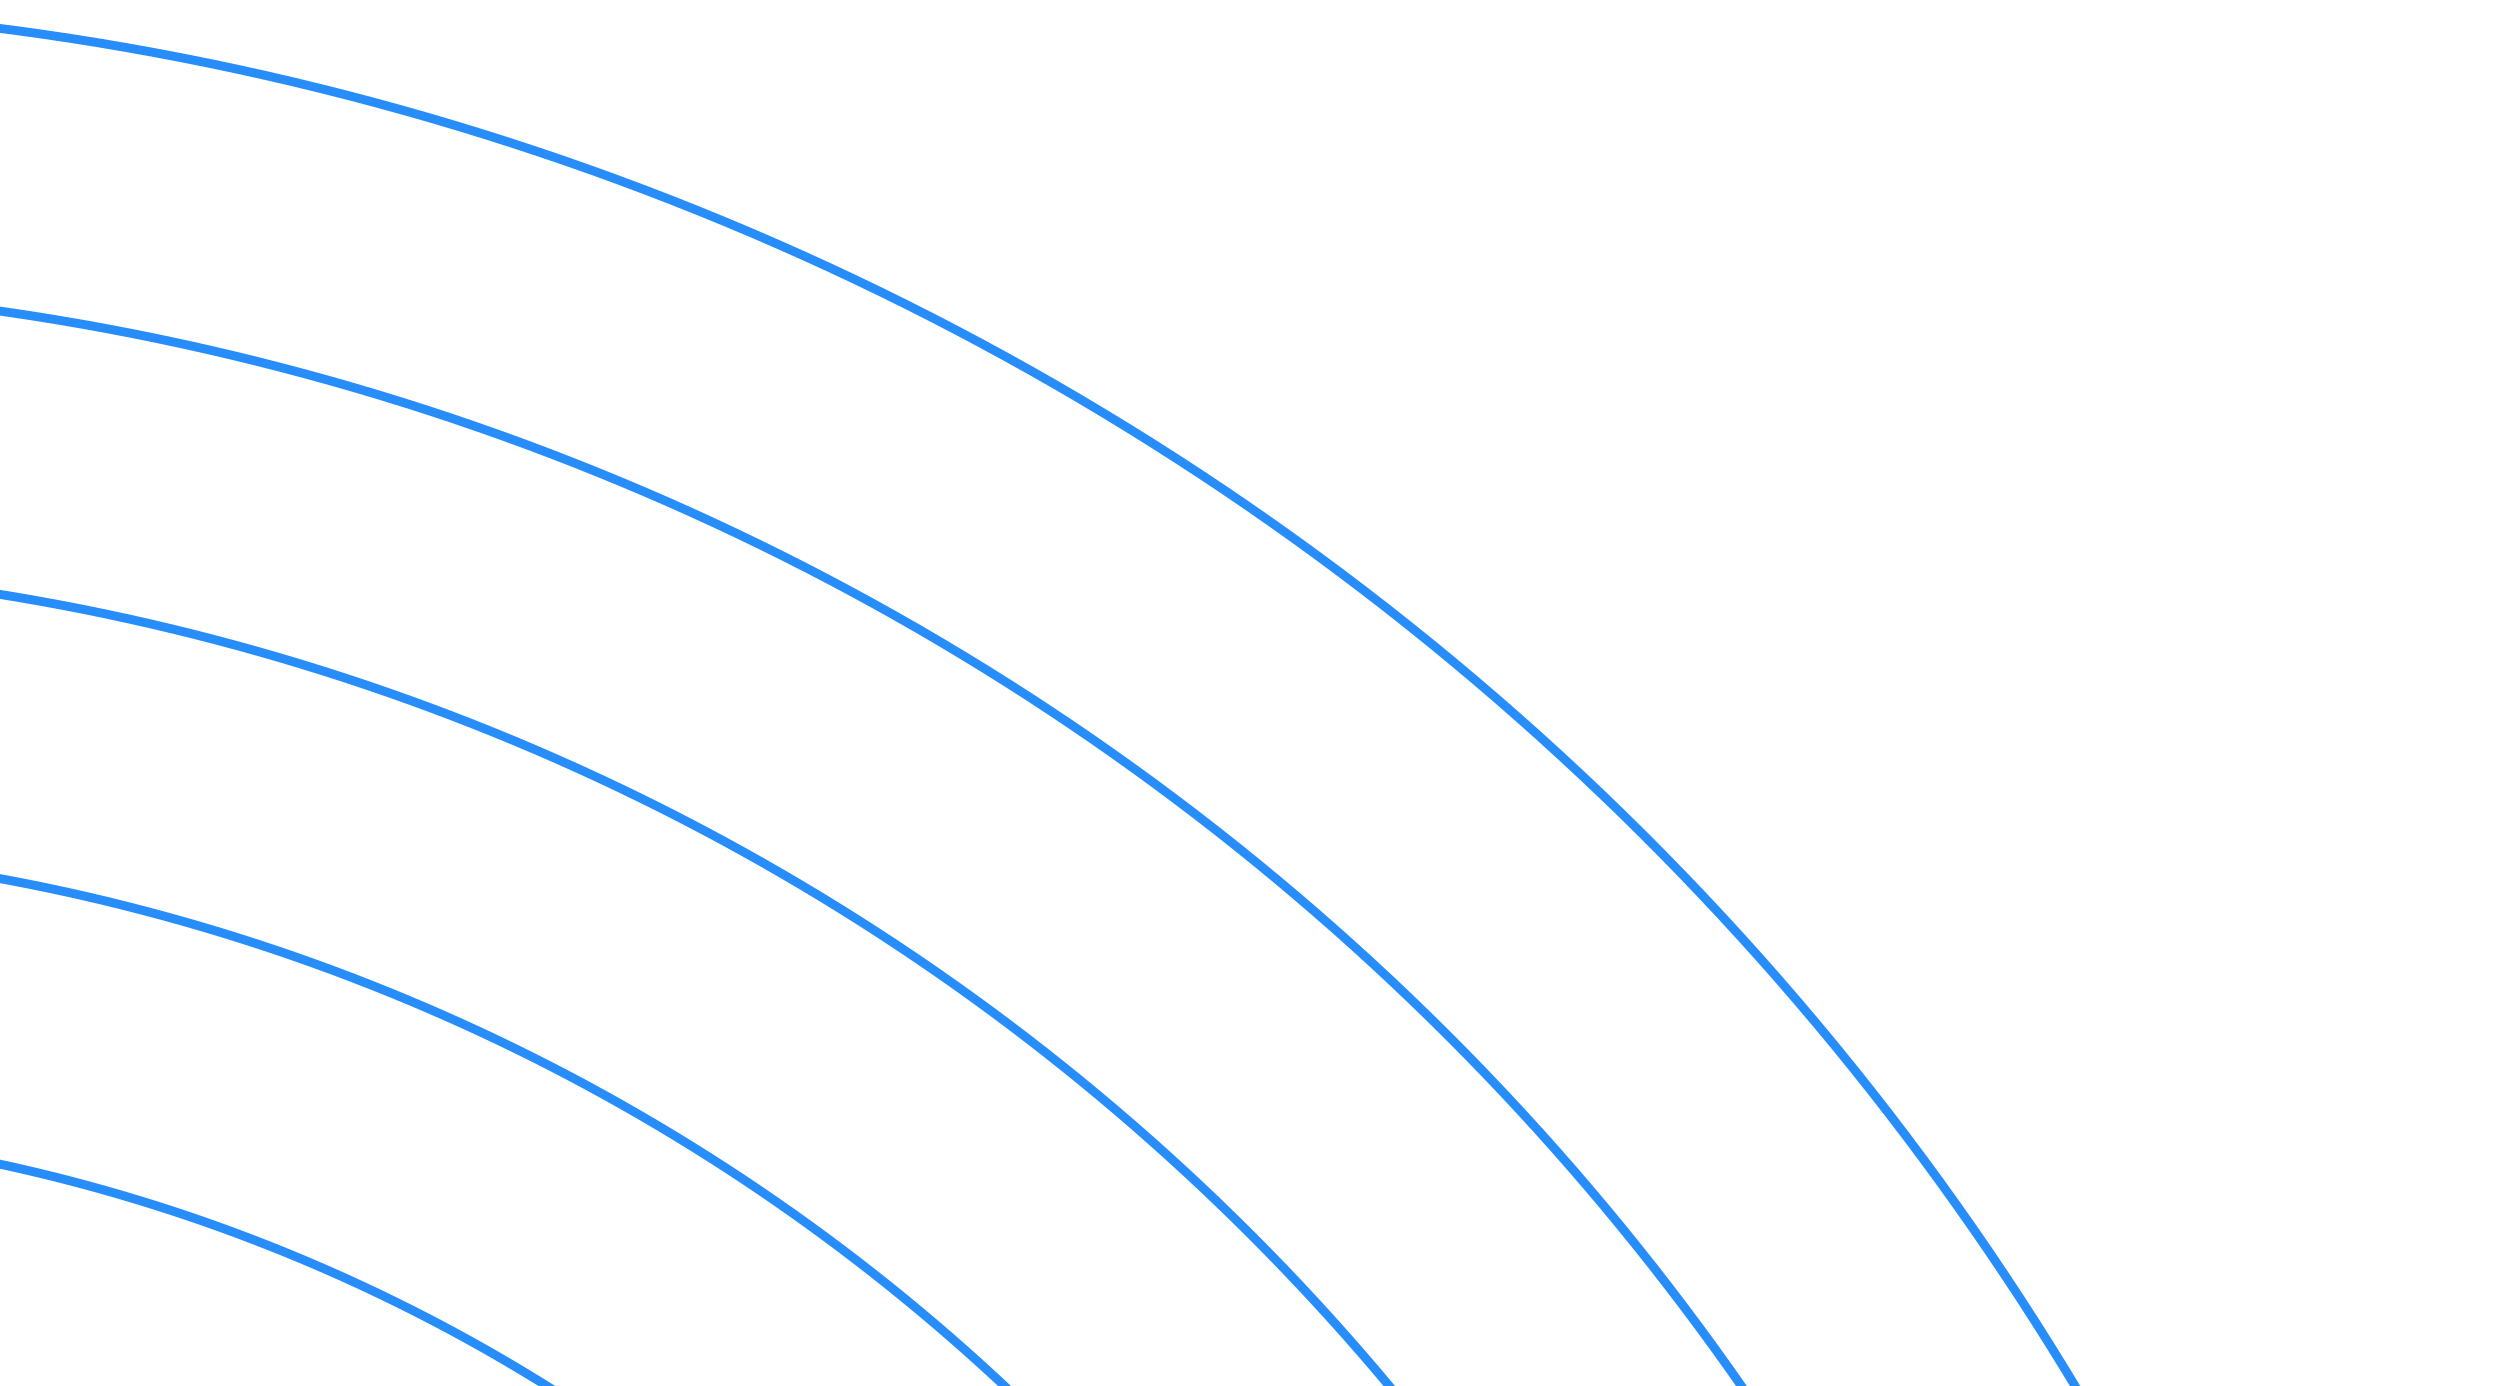 <svg width="229" height="127" viewBox="0 0 229 127" fill="none" xmlns="http://www.w3.org/2000/svg">
<path d="M-28.842 258.905L-28.801 258.987L-28.762 259.07L-28.723 259.154L-28.685 259.238L-28.648 259.323L-28.612 259.409L-28.576 259.496L-28.542 259.584L-28.509 259.672L-28.476 259.761L-28.444 259.851L-28.414 259.941L-28.384 260.033L-28.355 260.125L-28.328 260.217L-28.301 260.31L-28.275 260.404L-28.25 260.499L-28.227 260.594L-28.204 260.69L-28.182 260.786L-28.162 260.884L-28.142 260.981L-28.124 261.08L-28.106 261.178L-28.09 261.278L-28.075 261.378L-28.061 261.478L-28.048 261.579L-28.036 261.681L-28.025 261.783L-28.016 261.886L-28.007 261.989L-28 262.092L-27.994 262.196L-27.989 262.3L-27.985 262.405L-27.983 262.51L-27.982 262.616L-27.982 262.722L-27.983 262.828L-27.985 262.935L-27.989 263.042L-27.994 263.15L-28 263.257L-28.007 263.365L-28.016 263.474L-28.026 263.582L-28.037 263.691L-28.049 263.8L-28.063 263.909L-28.078 264.019L-28.095 264.129L-28.112 264.239L-28.131 264.349L-28.151 264.459L-28.173 264.569L-28.196 264.68L-28.22 264.79L-28.246 264.901L-28.273 265.012L-28.301 265.122L-28.331 265.233L-28.362 265.344L-28.394 265.455L-28.428 265.566L-28.463 265.677L-28.499 265.788L-28.537 265.898L-28.576 266.009L-28.616 266.12L-28.658 266.23L-28.701 266.341L-28.746 266.451L-28.792 266.561L-28.839 266.671L-28.888 266.781L-28.938 266.89L-28.99 266.999L-29.043 267.109L-29.097 267.217L-29.153 267.326L-29.21 267.434L-29.268 267.542L-29.328 267.65L-29.389 267.757L-29.452 267.864L-29.515 267.971L-29.581 268.077L-29.648 268.183L-29.716 268.288L-29.785 268.393L-29.856 268.498L-29.928 268.602L-30.002 268.705L-30.077 268.808L-30.153 268.911L-30.231 269.013L-30.309 269.114L-30.39 269.215L-30.472 269.315L-30.555 269.415L-30.639 269.514L-30.725 269.613L-30.812 269.71L-30.9 269.807L-30.99 269.904L-31.081 269.999L-31.173 270.094L-31.267 270.189L-31.362 270.282L-31.458 270.375L-31.556 270.467L-31.655 270.558L-31.755 270.648L-31.856 270.737L-31.959 270.826L-32.063 270.914L-32.168 271L-32.274 271.086L-32.382 271.171L-32.491 271.255L-32.601 271.338L-32.712 271.42L-32.825 271.502L-32.938 271.582L-33.053 271.661L-33.169 271.739L-33.286 271.816L-33.405 271.892L-33.524 271.967L-33.645 272.04L-33.767 272.113L-33.89 272.185L-34.014 272.255L-34.139 272.324L-34.265 272.392L-34.392 272.459L-34.52 272.525L-34.65 272.589L-34.78 272.653L-34.912 272.715L-35.044 272.775L-35.178 272.835L-35.312 272.893L-35.448 272.95L-35.584 273.005L-35.721 273.06L-35.86 273.112L-35.999 273.164L-36.139 273.214L-36.28 273.263L-36.422 273.31L-36.565 273.356L-36.709 273.401L-36.853 273.444L-36.998 273.486L-37.145 273.526L-37.292 273.565L-37.439 273.602L-37.588 273.638L-37.737 273.672L-37.887 273.705L-38.038 273.736L-38.19 273.766L-38.342 273.794L-38.495 273.82L-38.648 273.845L-38.802 273.869L-38.957 273.891L-39.113 273.911L-39.269 273.93L-39.425 273.947L-39.582 273.962L-39.74 273.976L-39.898 273.988L-40.057 273.998L-40.216 274.007L-40.376 274.014L-40.536 274.019L-40.697 274.023L-40.858 274.025L-41.02 274.025L-41.181 274.024L-41.344 274.02L-41.506 274.015L-41.669 274.009L-41.832 274L-41.996 273.99L-42.16 273.978L-42.324 273.964L-42.488 273.949L-42.653 273.932L-42.817 273.912L-42.982 273.892L-43.147 273.869L-43.312 273.844L-43.478 273.818L-43.643 273.79L-43.809 273.76L-43.974 273.728L-44.14 273.695L-44.306 273.659L-44.471 273.622L-44.637 273.583L-44.802 273.542L-44.968 273.499L-45.133 273.455L-45.299 273.408L-45.464 273.36L-45.629 273.309L-45.794 273.257L-45.959 273.203L-46.123 273.148L-46.288 273.09L-46.452 273.031L-46.615 272.969L-46.779 272.906L-46.942 272.841L-47.105 272.774L-47.268 272.705L-47.43 272.634L-47.592 272.562L-47.753 272.487L-47.914 272.411L-48.075 272.333L-48.234 272.253L-48.394 272.171L-48.553 272.087L-48.711 272.001L-48.869 271.914L-49.027 271.824L-49.183 271.733L-49.339 271.64L-49.495 271.545L-49.65 271.449L-49.804 271.35L-49.957 271.25L-50.11 271.147L-50.262 271.043L-50.413 270.938L-50.563 270.83L-50.712 270.72L-50.861 270.609L-51.009 270.496L-51.156 270.381L-51.302 270.265L-51.447 270.146L-51.591 270.026L-51.734 269.904L-51.877 269.781L-52.018 269.655L-52.158 269.528L-52.297 269.399L-52.435 269.269L-52.572 269.136L-52.708 269.002L-52.843 268.866L-52.977 268.729L-53.109 268.59L-53.24 268.449L-53.37 268.307L-53.499 268.163L-53.627 268.017L-53.753 267.87L-53.878 267.721L-54.002 267.57L-54.124 267.418L-54.245 267.264L-54.365 267.109L-54.483 266.952L-54.6 266.794L-54.715 266.634L-54.829 266.472L-54.942 266.309L-55.053 266.145L-55.162 265.979L-55.27 265.811L-55.377 265.642L-55.482 265.472L-55.585 265.3L-55.687 265.127L-55.787 264.953L-55.886 264.777L-55.983 264.599L-56.078 264.421L-56.171 264.241L-56.263 264.059L-56.353 263.877L-56.442 263.693L-56.528 263.508L-56.613 263.321L-56.696 263.134L-56.778 262.945L-56.857 262.755L-56.935 262.563L-57.011 262.371L-57.085 262.177L-57.157 261.983L-57.227 261.787L-57.295 261.59L-57.362 261.392L-57.426 261.193L-57.489 260.993L-57.549 260.791L-57.608 260.589L-57.664 260.386L-57.719 260.182L-57.771 259.977L-57.822 259.771L-57.87 259.564L-57.917 259.356L-57.961 259.148L-58.003 258.938L-58.043 258.728L-58.081 258.517L-58.117 258.305L-58.151 258.093L-58.182 257.879L-58.212 257.665L-58.239 257.45L-58.264 257.235L-58.287 257.019L-58.308 256.802L-58.327 256.585L-58.343 256.367L-58.357 256.149L-58.369 255.93L-58.378 255.71L-58.386 255.49L-58.391 255.27L-58.393 255.049L-58.394 254.828L-58.392 254.606L-58.388 254.384L-58.382 254.162L-58.373 253.939L-58.362 253.716L-58.349 253.492L-58.333 253.269L-58.315 253.045L-58.294 252.821L-58.272 252.597L-58.246 252.373L-58.219 252.148L-58.189 251.924L-58.157 251.699L-58.122 251.475L-58.085 251.25L-58.046 251.025L-58.004 250.8L-57.96 250.576L-57.914 250.351L-57.865 250.127L-57.813 249.902L-57.76 249.678L-57.703 249.454L-57.645 249.231L-57.584 249.007L-57.521 248.784L-57.455 248.561L-57.387 248.338L-57.316 248.115L-57.243 247.893L-57.167 247.672L-57.09 247.451L-57.009 247.23L-56.927 247.009L-56.842 246.79L-56.754 246.57L-56.664 246.351L-56.572 246.133L-56.477 245.916L-56.38 245.698L-56.281 245.482L-56.179 245.266L-56.074 245.051L-55.968 244.837L-55.858 244.624L-55.747 244.411L-55.633 244.199L-55.517 243.988L-55.398 243.777L-55.278 243.568L-55.154 243.36L-55.029 243.152L-54.901 242.945L-54.77 242.74L-54.638 242.535L-54.503 242.332L-54.366 242.129L-54.226 241.928L-54.084 241.728L-53.94 241.528L-53.794 241.331L-53.645 241.134L-53.494 240.938L-53.341 240.744L-53.186 240.551L-53.028 240.359L-52.868 240.169L-52.706 239.98L-52.542 239.792L-52.375 239.606L-52.207 239.421L-52.036 239.237L-51.863 239.055L-51.688 238.875L-51.511 238.696L-51.331 238.518L-51.15 238.343L-50.966 238.168L-50.781 237.996L-50.593 237.825L-50.403 237.655L-50.212 237.488L-50.018 237.322L-49.822 237.158L-49.624 236.995L-49.425 236.835L-49.223 236.676L-49.019 236.519L-48.814 236.364L-48.606 236.21L-48.397 236.059L-48.186 235.909L-47.973 235.762L-47.758 235.616L-47.541 235.473L-47.323 235.331L-47.103 235.192L-46.881 235.054L-46.657 234.919L-46.431 234.786L-46.204 234.654L-45.975 234.525L-45.745 234.398L-45.513 234.274L-45.279 234.151L-45.044 234.031L-44.807 233.913L-44.568 233.797L-44.328 233.683L-44.086 233.572L-43.843 233.463L-43.599 233.357L-43.353 233.252L-43.105 233.15L-42.856 233.051L-42.606 232.954L-42.355 232.859L-42.102 232.767L-41.847 232.677L-41.592 232.59L-41.335 232.505L-41.077 232.423L-40.818 232.343L-40.558 232.266L-40.296 232.191L-40.033 232.119L-39.77 232.049L-39.505 231.982L-39.239 231.918L-38.971 231.857L-38.703 231.797L-38.434 231.741L-38.164 231.687L-37.894 231.636L-37.622 231.588L-37.349 231.543L-37.076 231.5L-36.801 231.46L-36.526 231.422L-36.25 231.388L-35.973 231.356L-35.696 231.327L-35.418 231.3L-35.139 231.277L-34.86 231.256L-34.58 231.239L-34.3 231.224L-34.018 231.211L-33.737 231.202L-33.455 231.196L-33.172 231.192L-32.889 231.192L-32.606 231.194L-32.322 231.199L-32.038 231.207L-31.754 231.218L-31.469 231.232L-31.184 231.249L-30.899 231.269L-30.614 231.291L-30.329 231.317L-30.043 231.346L-29.758 231.377L-29.472 231.412L-29.186 231.449L-28.9 231.49L-28.615 231.533L-28.329 231.579L-28.043 231.629L-27.758 231.681L-27.473 231.736L-27.188 231.795L-26.903 231.856L-26.618 231.92L-26.334 231.988L-26.049 232.058L-25.766 232.131L-25.482 232.208L-25.199 232.287L-24.917 232.369L-24.635 232.454L-24.353 232.543L-24.072 232.634L-23.792 232.728L-23.512 232.825L-23.233 232.926L-22.954 233.029L-22.676 233.135L-22.399 233.244L-22.122 233.356L-21.847 233.471L-21.572 233.589L-21.298 233.71L-21.025 233.834L-20.753 233.961L-20.481 234.091L-20.211 234.224L-19.942 234.359L-19.674 234.498L-19.406 234.639L-19.14 234.784L-18.875 234.931L-18.612 235.081L-18.349 235.234L-18.088 235.39L-17.828 235.549L-17.569 235.711L-17.311 235.876L-17.055 236.043L-16.8 236.213L-16.547 236.386L-16.295 236.562L-16.044 236.74L-15.796 236.922L-15.548 237.106L-15.302 237.293L-15.058 237.483L-14.815 237.675L-14.574 237.87L-14.335 238.068L-14.098 238.268L-13.862 238.471L-13.628 238.677L-13.395 238.885L-13.165 239.097L-12.936 239.31L-12.71 239.526L-12.485 239.745L-12.262 239.967L-12.041 240.191L-11.822 240.417L-11.606 240.646L-11.391 240.877L-11.178 241.111L-10.968 241.348L-10.759 241.587L-10.553 241.828L-10.349 242.071L-10.148 242.317L-9.948 242.566L-9.751 242.816L-9.556 243.069L-9.363 243.325L-9.173 243.582L-8.985 243.842L-8.8 244.104L-8.617 244.368L-8.437 244.635L-8.259 244.903L-8.083 245.174L-7.91 245.447L-7.74 245.722L-7.572 245.999L-7.407 246.278L-7.244 246.559L-7.085 246.842L-6.927 247.127L-6.773 247.413L-6.621 247.702L-6.472 247.993L-6.326 248.285L-6.183 248.58L-6.042 248.876L-5.904 249.174L-5.769 249.474L-5.638 249.775L-5.508 250.078L-5.382 250.383L-5.259 250.69L-5.139 250.998L-5.022 251.307L-4.908 251.619L-4.796 251.931L-4.688 252.246L-4.583 252.561L-4.481 252.879L-4.382 253.197L-4.287 253.517L-4.194 253.838L-4.105 254.161L-4.018 254.485L-3.935 254.81L-3.855 255.136L-3.779 255.464L-3.705 255.792L-3.635 256.122L-3.568 256.453L-3.505 256.785L-3.444 257.118L-3.387 257.452L-3.334 257.787L-3.283 258.123L-3.236 258.46L-3.193 258.797L-3.152 259.136L-3.116 259.475L-3.082 259.815L-3.052 260.156L-3.026 260.497L-3.002 260.839L-2.983 261.182L-2.966 261.525L-2.954 261.869L-2.944 262.213L-2.939 262.558L-2.936 262.903L-2.937 263.249L-2.942 263.595L-2.95 263.942L-2.962 264.288L-2.977 264.635L-2.996 264.983L-3.018 265.33L-3.044 265.678L-3.074 266.025L-3.107 266.373L-3.143 266.721L-3.183 267.069L-3.227 267.417L-3.275 267.764L-3.325 268.112L-3.38 268.46L-3.438 268.807L-3.5 269.154L-3.565 269.501L-3.634 269.848L-3.706 270.194L-3.782 270.54L-3.862 270.885L-3.945 271.231L-4.032 271.575L-4.122 271.919L-4.216 272.263L-4.314 272.606L-4.415 272.949L-4.519 273.29L-4.628 273.632L-4.74 273.972L-4.855 274.311L-4.974 274.65L-5.097 274.988L-5.223 275.325L-5.352 275.661L-5.486 275.997L-5.622 276.331L-5.763 276.664L-5.907 276.996L-6.054 277.327L-6.205 277.657L-6.359 277.986L-6.517 278.313L-6.678 278.639L-6.843 278.964L-7.012 279.288L-7.183 279.61L-7.359 279.931L-7.537 280.25L-7.719 280.568L-7.905 280.885L-8.094 281.2L-8.286 281.513L-8.482 281.825L-8.681 282.135L-8.883 282.443L-9.089 282.75L-9.298 283.055L-9.51 283.358L-9.726 283.659L-9.945 283.958L-10.167 284.256L-10.393 284.551L-10.621 284.845L-10.853 285.136L-11.088 285.426L-11.326 285.713L-11.568 285.998L-11.812 286.281L-12.06 286.562L-12.311 286.841L-12.565 287.117L-12.822 287.392L-13.082 287.663L-13.345 287.933L-13.61 288.2L-13.879 288.465L-14.151 288.727L-14.426 288.987L-14.704 289.244L-14.985 289.499L-15.268 289.751L-15.554 290L-15.844 290.247L-16.136 290.491L-16.43 290.733L-16.728 290.971L-17.028 291.207L-17.331 291.441L-17.636 291.671L-17.945 291.898L-18.255 292.123L-18.569 292.345L-18.885 292.563L-19.203 292.779L-19.524 292.992L-19.848 293.201L-20.173 293.408L-20.502 293.612L-20.832 293.812L-21.166 294.009L-21.501 294.203L-21.839 294.394L-22.179 294.582L-22.521 294.766L-22.865 294.947L-23.212 295.125L-23.561 295.3L-23.911 295.471L-24.264 295.639L-24.619 295.803L-24.976 295.964L-25.335 296.121L-25.696 296.275L-26.059 296.426L-26.424 296.573L-26.79 296.716L-27.159 296.856L-27.529 296.992L-27.901 297.125L-28.274 297.254L-28.649 297.379L-29.026 297.501L-29.405 297.619L-29.785 297.733L-30.166 297.844L-30.549 297.95L-30.934 298.053L-31.32 298.153L-31.707 298.248L-32.096 298.34L-32.486 298.427L-32.877 298.511L-33.269 298.591L-33.663 298.667L-34.058 298.74L-34.454 298.808L-34.85 298.872L-35.248 298.933L-35.648 298.989L-36.047 299.042L-36.448 299.09L-36.85 299.134L-37.252 299.175L-37.656 299.211L-38.06 299.244L-38.465 299.272L-38.87 299.296L-39.276 299.316L-39.683 299.332L-40.09 299.344L-40.498 299.352L-40.906 299.356L-41.315 299.356L-41.724 299.351L-42.133 299.342L-42.543 299.33L-42.953 299.313L-43.363 299.292L-43.773 299.266L-44.184 299.237L-44.594 299.203L-45.005 299.166L-45.415 299.124L-45.826 299.077L-46.236 299.027L-46.646 298.972L-47.056 298.914L-47.466 298.851L-47.876 298.784L-48.285 298.712L-48.694 298.637L-49.103 298.557L-49.511 298.473L-49.919 298.385L-50.326 298.292L-50.733 298.196L-51.139 298.095L-51.544 297.99L-51.949 297.881L-52.353 297.768L-52.757 297.65L-53.159 297.528L-53.56 297.402L-53.961 297.272L-54.361 297.138L-54.76 297L-55.157 296.857L-55.554 296.711L-55.949 296.56L-56.344 296.405L-56.737 296.246L-57.129 296.082L-57.519 295.915L-57.908 295.744L-58.296 295.568L-58.682 295.389L-59.068 295.205L-59.451 295.017L-59.833 294.826L-60.213 294.63L-60.592 294.43L-60.969 294.226L-61.344 294.018L-61.718 293.807L-62.089 293.591L-62.459 293.371L-62.827 293.148L-63.193 292.92L-63.557 292.689L-63.919 292.453L-64.279 292.214L-64.637 291.971L-64.993 291.724L-65.347 291.474L-65.698 291.219L-66.047 290.961L-66.394 290.699L-66.738 290.433L-67.081 290.164L-67.42 289.891L-67.757 289.614L-68.092 289.334L-68.424 289.05L-68.754 288.762L-69.081 288.471L-69.405 288.176L-69.727 287.878L-70.046 287.576L-70.362 287.27L-70.675 286.962L-70.986 286.649L-71.294 286.334L-71.598 286.015L-71.9 285.692L-72.199 285.367L-72.495 285.038L-72.787 284.706L-73.077 284.37L-73.363 284.031L-73.647 283.689L-73.927 283.344L-74.204 282.996L-74.477 282.645L-74.747 282.291L-75.014 281.933L-75.278 281.573L-75.538 281.21L-75.794 280.843L-76.048 280.474L-76.297 280.102L-76.543 279.727L-76.786 279.349L-77.025 278.969L-77.26 278.586L-77.492 278.2L-77.72 277.811L-77.944 277.42L-78.165 277.026L-78.381 276.63L-78.594 276.231L-78.803 275.83L-79.008 275.426L-79.21 275.02L-79.407 274.611L-79.6 274.2L-79.79 273.787L-79.975 273.371L-80.157 272.954L-80.334 272.534L-80.507 272.112L-80.676 271.687L-80.841 271.261L-81.002 270.833L-81.159 270.403L-81.311 269.971L-81.459 269.537L-81.603 269.101L-81.743 268.663L-81.878 268.223L-82.009 267.782L-82.136 267.339L-82.258 266.895L-82.376 266.449L-82.489 266.001L-82.598 265.552L-82.703 265.101L-82.803 264.649L-82.899 264.195L-82.99 263.74L-83.077 263.284L-83.159 262.827L-83.237 262.368L-83.31 261.908L-83.378 261.447L-83.442 260.985L-83.502 260.522L-83.556 260.058L-83.606 259.594L-83.652 259.128L-83.692 258.661L-83.728 258.194L-83.76 257.726L-83.787 257.257L-83.808 256.787L-83.826 256.317L-83.838 255.846L-83.846 255.375L-83.849 254.903L-83.847 254.431L-83.841 253.959L-83.83 253.486L-83.814 253.013L-83.793 252.54L-83.767 252.067L-83.737 251.593L-83.702 251.119L-83.662 250.646L-83.617 250.172L-83.568 249.699L-83.513 249.225L-83.454 248.752L-83.39 248.279L-83.321 247.806L-83.247 247.334L-83.169 246.862L-83.085 246.39L-82.997 245.919L-82.904 245.448L-82.807 244.978L-82.704 244.508L-82.597 244.039L-82.484 243.571L-82.367 243.104L-82.246 242.637L-82.119 242.171L-81.987 241.707L-81.851 241.243L-81.71 240.78L-81.564 240.318L-81.414 239.857L-81.258 239.398L-81.098 238.939L-80.934 238.482L-80.764 238.027L-80.59 237.572L-80.411 237.119L-80.227 236.667L-80.039 236.217L-79.846 235.769L-79.648 235.322L-79.445 234.877L-79.238 234.433L-79.027 233.991L-78.81 233.551L-78.589 233.113L-78.364 232.676L-78.134 232.242L-77.899 231.809L-77.66 231.379L-77.416 230.951L-77.168 230.524L-76.915 230.1L-76.658 229.679L-76.397 229.259L-76.131 228.842L-75.86 228.427L-75.585 228.014L-75.306 227.604L-75.023 227.197L-74.735 226.792L-74.442 226.389L-74.146 225.989L-73.845 225.592L-73.54 225.198L-73.231 224.806L-72.918 224.418L-72.6 224.032L-72.279 223.649L-71.953 223.269L-71.623 222.891L-71.289 222.517L-70.951 222.146L-70.61 221.779L-70.264 221.414L-69.914 221.052L-69.56 220.694L-69.203 220.339L-68.841 219.988L-68.476 219.639L-68.107 219.295L-67.734 218.953L-67.358 218.615L-66.978 218.281L-66.594 217.95L-66.207 217.623L-65.816 217.3L-65.421 216.98L-65.023 216.664L-64.621 216.352L-64.216 216.043L-63.808 215.738L-63.396 215.438L-62.981 215.141L-62.562 214.848L-62.141 214.559L-61.716 214.274L-61.288 213.994L-60.856 213.717L-60.422 213.445L-59.985 213.176L-59.544 212.912L-59.101 212.652L-58.654 212.397L-58.205 212.145L-57.753 211.898L-57.298 211.656L-56.84 211.417L-56.38 211.184L-55.916 210.954L-55.451 210.73L-54.982 210.509L-54.511 210.294L-54.038 210.082L-53.562 209.876L-53.083 209.674L-52.602 209.477L-52.119 209.284L-51.634 209.096L-51.146 208.913L-50.656 208.735L-50.164 208.562L-49.67 208.393L-49.174 208.229L-48.676 208.07L-48.175 207.916L-47.673 207.767L-47.169 207.623L-46.664 207.484L-46.156 207.35L-45.647 207.221L-45.136 207.096L-44.623 206.977L-44.109 206.863L-43.593 206.755L-43.076 206.651L-42.558 206.552L-42.038 206.459L-41.517 206.37L-40.994 206.287L-40.471 206.209L-39.946 206.136L-39.42 206.069L-38.893 206.007L-38.365 205.95L-37.836 205.898L-37.306 205.851L-36.775 205.81L-36.244 205.774L-35.711 205.744L-35.178 205.719L-34.645 205.699L-34.111 205.684L-33.576 205.675L-33.041 205.672L-32.505 205.673L-31.969 205.68L-31.433 205.693L-30.897 205.711L-30.36 205.734L-29.823 205.762L-29.286 205.797L-28.749 205.836L-28.212 205.881L-27.675 205.932L-27.139 205.987L-26.602 206.049L-26.066 206.115L-25.53 206.188L-24.994 206.265L-24.459 206.348L-23.924 206.437L-23.39 206.531L-22.856 206.63L-22.323 206.735L-21.79 206.845L-21.259 206.961L-20.728 207.082L-20.198 207.209L-19.669 207.341L-19.14 207.478L-18.613 207.621L-18.087 207.769L-17.562 207.923L-17.038 208.082L-16.516 208.246L-15.995 208.416L-15.475 208.591L-14.956 208.771L-14.439 208.957L-13.924 209.148L-13.41 209.345L-12.897 209.547L-12.387 209.754L-11.878 209.966L-11.371 210.184L-10.865 210.407L-10.362 210.635L-9.861 210.868L-9.361 211.107L-8.864 211.35L-8.368 211.599L-7.875 211.853L-7.384 212.113L-6.896 212.377L-6.409 212.646L-5.926 212.921L-5.444 213.2L-4.965 213.485L-4.489 213.774L-4.015 214.069L-3.543 214.368L-3.075 214.673L-2.609 214.982L-2.146 215.297L-1.686 215.616L-1.229 215.94L-0.774 216.269L-0.323 216.602L0.125 216.941L0.57 217.284L1.012 217.632L1.451 217.984L1.887 218.341L2.319 218.703L2.748 219.07L3.173 219.441L3.595 219.816L4.014 220.196L4.429 220.58L4.84 220.969L5.248 221.363L5.652 221.76L6.053 222.162L6.449 222.568L6.842 222.979L7.231 223.394L7.616 223.813L7.997 224.236L8.374 224.663L8.747 225.094L9.116 225.529L9.481 225.969L9.841 226.412L10.198 226.859L10.55 227.31L10.898 227.765L11.241 228.224L11.58 228.686L11.915 229.153L12.245 229.622L12.571 230.096L12.892 230.573L13.208 231.054L13.52 231.538L13.827 232.025L14.13 232.516L14.428 233.011L14.721 233.508L15.009 234.009L15.292 234.513L15.571 235.021L15.844 235.531L16.113 236.045L16.377 236.561L16.635 237.081L16.889 237.604L17.137 238.129L17.381 238.657L17.619 239.188L17.852 239.722L18.079 240.258L18.302 240.798L18.519 241.339L18.731 241.884L18.938 242.43L19.139 242.979L19.335 243.531L19.525 244.085L19.71 244.641L19.89 245.199L20.064 245.76L20.232 246.322L20.395 246.887L20.553 247.454L20.704 248.022L20.851 248.593L20.991 249.165L21.126 249.739L21.255 250.315L21.378 250.893L21.496 251.472L21.608 252.052L21.714 252.635L21.815 253.218L21.909 253.803L21.998 254.39L22.081 254.977L22.158 255.566L22.229 256.156L22.295 256.747L22.354 257.339L22.408 257.932L22.455 258.526L22.497 259.121L22.533 259.716L22.562 260.313L22.586 260.91L22.604 261.507L22.616 262.106L22.622 262.704L22.621 263.303L22.615 263.903L22.603 264.503L22.584 265.103L22.56 265.703L22.53 266.303L22.493 266.904L22.451 267.504L22.402 268.105L22.347 268.705L22.287 269.305L22.22 269.905L22.147 270.505L22.068 271.104L21.983 271.703L21.892 272.301L21.795 272.899L21.691 273.496L21.582 274.093L21.467 274.688L21.345 275.283L21.218 275.878L21.084 276.471L20.945 277.063L20.799 277.654L20.647 278.244L20.49 278.833L20.326 279.421L20.156 280.008L19.98 280.593L19.799 281.177L19.611 281.759L19.418 282.34L19.218 282.919L19.012 283.496L18.801 284.072L18.584 284.646L18.36 285.218L18.131 285.788L17.896 286.357L17.655 286.923L17.408 287.487L17.156 288.049L16.897 288.609L16.633 289.167L16.363 289.722L16.088 290.275L15.806 290.826L15.519 291.374L15.226 291.919L14.928 292.462L14.624 293.002L14.314 293.54L13.999 294.074L13.678 294.606L13.352 295.135L13.02 295.661L12.682 296.184L12.339 296.704L11.991 297.221L11.637 297.734L11.278 298.245L10.914 298.752L10.544 299.255L10.169 299.756L9.789 300.252L9.404 300.746L9.013 301.235L8.617 301.721L8.216 302.204L7.81 302.682L7.399 303.157L6.983 303.628L6.562 304.095L6.136 304.558L5.705 305.018L5.269 305.473L4.828 305.924L4.383 306.37L3.933 306.813L3.478 307.251L3.018 307.685L2.554 308.115L2.085 308.54L1.612 308.961L1.134 309.377L0.652 309.789L0.165 310.196L-0.326 310.599L-0.822 310.997L-1.321 311.39L-1.825 311.778L-2.333 312.161L-2.846 312.54L-3.362 312.913L-3.883 313.282L-4.407 313.646L-4.936 314.004L-5.468 314.358L-6.004 314.706L-6.544 315.049L-7.088 315.387L-7.636 315.72L-8.187 316.047L-8.742 316.369L-9.3 316.686L-9.862 316.997L-10.428 317.303L-10.996 317.603L-11.568 317.898L-12.144 318.187L-12.722 318.47L-13.304 318.748L-13.889 319.021L-14.477 319.287L-15.068 319.548L-15.662 319.803L-16.259 320.052L-16.859 320.295L-17.462 320.532L-18.067 320.764L-18.675 320.989L-19.285 321.209L-19.898 321.422L-20.514 321.63L-21.132 321.831L-21.753 322.027L-22.375 322.216L-23 322.399L-23.628 322.576L-24.257 322.746L-24.888 322.911L-25.522 323.069L-26.157 323.221L-26.795 323.367L-27.434 323.506L-28.075 323.639L-28.717 323.766L-29.361 323.886L-30.007 324L-30.655 324.107L-31.303 324.208L-31.953 324.303L-32.605 324.391L-33.258 324.472L-33.912 324.547L-34.567 324.616L-35.223 324.678L-35.88 324.733L-36.538 324.782L-37.197 324.824L-37.857 324.86L-38.517 324.889L-39.178 324.912L-39.84 324.927L-40.502 324.937L-41.165 324.939L-41.828 324.935L-42.491 324.924L-43.155 324.907L-43.819 324.883L-44.483 324.852L-45.147 324.814L-45.811 324.77L-46.475 324.719L-47.139 324.662L-47.803 324.598L-48.466 324.527L-49.129 324.449L-49.792 324.364L-50.454 324.273L-51.115 324.176L-51.776 324.071L-52.437 323.96L-53.096 323.842L-53.755 323.718L-54.413 323.586L-55.07 323.448L-55.726 323.304L-56.381 323.152L-57.035 322.995L-57.687 322.83L-58.338 322.659L-58.988 322.481L-59.636 322.296L-60.283 322.105L-60.928 321.908L-61.572 321.703L-62.214 321.492L-62.854 321.275L-63.493 321.051L-64.129 320.82L-64.764 320.583L-65.396 320.34L-66.027 320.09L-66.655 319.833L-67.281 319.57L-67.905 319.301L-68.526 319.025L-69.145 318.743L-69.762 318.455L-70.376 318.16L-70.987 317.858L-71.595 317.551L-72.201 317.237L-72.804 316.917L-73.404 316.591L-74.001 316.258L-74.596 315.92L-75.187 315.575L-75.775 315.224L-76.359 314.867L-76.941 314.504L-77.519 314.134L-78.094 313.759L-78.665 313.378L-79.233 312.991L-79.797 312.598L-80.358 312.199L-80.914 311.795L-81.468 311.384L-82.017 310.968L-82.562 310.546L-83.103 310.118L-83.641 309.685L-84.174 309.246L-84.704 308.801L-85.229 308.351L-85.75 307.895L-86.266 307.434L-86.778 306.967L-87.286 306.495L-87.789 306.018L-88.288 305.535L-88.782 305.047L-89.272 304.554L-89.757 304.056L-90.237 303.552L-90.712 303.044L-91.183 302.53L-91.649 302.012L-92.109 301.488L-92.565 300.96L-93.015 300.426L-93.461 299.888L-93.901 299.345L-94.336 298.798L-94.766 298.245L-95.191 297.689L-95.61 297.127L-96.023 296.561L-96.432 295.991L-96.834 295.416L-97.232 294.837L-97.623 294.253L-98.009 293.666L-98.389 293.074L-98.764 292.478L-99.132 291.878L-99.495 291.274L-99.852 290.666L-100.204 290.054L-100.549 289.438L-100.888 288.818L-101.221 288.195L-101.548 287.568L-101.869 286.938L-102.184 286.303L-102.492 285.666L-102.794 285.025L-103.09 284.38L-103.38 283.733L-103.663 283.082L-103.94 282.427L-104.211 281.77L-104.475 281.11L-104.733 280.446L-104.984 279.78L-105.228 279.111L-105.466 278.439L-105.697 277.764L-105.922 277.087L-106.14 276.407L-106.351 275.724L-106.556 275.039L-106.753 274.352L-106.944 273.662L-107.129 272.97L-107.306 272.276L-107.476 271.579L-107.64 270.881L-107.796 270.18L-107.946 269.478L-108.089 268.774L-108.224 268.068L-108.353 267.36L-108.474 266.651L-108.589 265.94L-108.696 265.227L-108.797 264.513L-108.89 263.798L-108.976 263.081L-109.055 262.363L-109.127 261.644L-109.191 260.924L-109.249 260.203L-109.299 259.481L-109.342 258.758L-109.378 258.034L-109.406 257.309L-109.428 256.584L-109.441 255.858L-109.448 255.132L-109.448 254.405L-109.44 253.678L-109.425 252.951L-109.402 252.223L-109.372 251.496L-109.335 250.768L-109.291 250.04L-109.239 249.312L-109.18 248.585L-109.113 247.857L-109.04 247.13L-108.958 246.404L-108.87 245.677L-108.774 244.952L-108.671 244.226L-108.561 243.502L-108.443 242.778L-108.318 242.055L-108.185 241.333L-108.046 240.612L-107.899 239.892L-107.744 239.173L-107.583 238.456L-107.414 237.739L-107.238 237.024L-107.054 236.31L-106.864 235.598L-106.666 234.888L-106.46 234.178L-106.248 233.471L-106.028 232.766L-105.802 232.062L-105.568 231.36L-105.327 230.66L-105.078 229.963L-104.823 229.267L-104.56 228.574L-104.291 227.883L-104.014 227.194L-103.73 226.508L-103.44 225.824L-103.142 225.143L-102.837 224.464L-102.525 223.788L-102.207 223.115L-101.881 222.445L-101.549 221.778L-101.21 221.114L-100.863 220.452L-100.51 219.794L-100.151 219.14L-99.784 218.488L-99.411 217.84L-99.031 217.195L-98.645 216.554L-98.252 215.916L-97.852 215.282L-97.445 214.652L-97.033 214.025L-96.613 213.402L-96.188 212.784L-95.755 212.169L-95.317 211.558L-94.872 210.951L-94.421 210.348L-93.963 209.75L-93.499 209.156L-93.029 208.566L-92.553 207.981L-92.071 207.4L-91.583 206.824L-91.089 206.253L-90.588 205.686L-90.082 205.123L-89.57 204.566L-89.052 204.013L-88.529 203.466L-87.999 202.923L-87.464 202.386L-86.923 201.853L-86.377 201.326L-85.825 200.804L-85.267 200.287L-84.704 199.776L-84.136 199.27L-83.562 198.769L-82.983 198.274L-82.399 197.785L-81.81 197.301L-81.215 196.823L-80.615 196.35L-80.011 195.884L-79.401 195.423L-78.786 194.968L-78.167 194.519L-77.543 194.076L-76.914 193.639L-76.28 193.208L-75.642 192.783L-74.999 192.365L-74.351 191.953L-73.7 191.547L-73.043 191.147L-72.383 190.754L-71.718 190.367L-71.049 189.987L-70.376 189.613L-69.699 189.246L-69.017 188.886L-68.332 188.532L-67.643 188.185L-66.95 187.844L-66.254 187.51L-65.553 187.184L-64.85 186.864L-64.142 186.551L-63.431 186.245L-62.717 185.946L-61.999 185.653L-61.278 185.368L-60.554 185.091L-59.827 184.82L-59.096 184.556L-58.363 184.3L-57.627 184.051L-56.888 183.809L-56.146 183.574L-55.401 183.347L-54.654 183.127L-53.904 182.914L-53.152 182.709L-52.397 182.512L-51.64 182.321L-50.881 182.139L-50.119 181.964L-49.356 181.796L-48.59 181.636L-47.822 181.484L-47.053 181.339L-46.282 181.202L-45.509 181.072L-44.734 180.951L-43.958 180.837L-43.18 180.73L-42.401 180.632L-41.62 180.541L-40.838 180.458L-40.055 180.383L-39.271 180.316L-38.486 180.256L-37.7 180.204L-36.912 180.161L-36.124 180.125L-35.336 180.097L-34.547 180.077L-33.757 180.064L-32.967 180.06L-32.176 180.064L-31.385 180.075L-30.593 180.095L-29.802 180.122L-29.01 180.157L-28.219 180.201L-27.427 180.252L-26.636 180.311L-25.845 180.379L-25.054 180.454L-24.263 180.537L-23.473 180.628L-22.684 180.727L-21.895 180.834L-21.107 180.949L-20.32 181.072L-19.533 181.203L-18.748 181.342L-17.963 181.489L-17.18 181.644L-16.398 181.806L-15.617 181.977L-14.837 182.156L-14.059 182.342L-13.283 182.536L-12.508 182.739L-11.734 182.949L-10.963 183.167L-10.193 183.392L-9.425 183.626L-8.659 183.867L-7.896 184.117L-7.134 184.374L-6.375 184.638L-5.618 184.911L-4.863 185.191L-4.111 185.479L-3.361 185.774L-2.614 186.078L-1.87 186.388L-1.128 186.707L-0.389 187.033L0.346 187.366L1.079 187.708L1.809 188.056L2.535 188.412L3.259 188.776L3.979 189.147L4.695 189.525L5.408 189.911L6.118 190.304L6.824 190.704L7.526 191.112L8.224 191.527L8.919 191.949L9.61 192.378L10.296 192.814L10.979 193.258L11.658 193.708L12.332 194.166L13.002 194.63L13.668 195.101L14.329 195.58L14.985 196.065L15.637 196.557L16.285 197.055L16.928 197.561L17.566 198.073L18.199 198.591L18.827 199.116L19.451 199.648L20.069 200.187L20.682 200.731L21.29 201.282L21.892 201.84L22.49 202.404L23.081 202.974L23.668 203.55L24.249 204.132L24.824 204.72L25.394 205.315L25.958 205.915L26.516 206.522L27.069 207.134L27.615 207.752L28.156 208.376L28.69 209.005L29.219 209.64L29.741 210.281L30.257 210.927L30.767 211.579L31.271 212.236L31.768 212.898L32.259 213.566L32.743 214.239L33.221 214.917L33.692 215.6L34.157 216.288L34.615 216.982L35.066 217.68L35.51 218.382L35.947 219.09L36.378 219.802L36.801 220.519L37.218 221.241L37.628 221.967L38.03 222.697L38.425 223.432L38.813 224.171L39.194 224.915L39.568 225.662L39.934 226.414L40.293 227.169L40.644 227.929L40.988 228.692L41.325 229.459L41.654 230.23L41.975 231.004L42.289 231.782L42.595 232.564L42.893 233.349L43.184 234.137L43.466 234.929L43.741 235.723L44.008 236.521L44.268 237.322L44.519 238.126L44.763 238.932L44.998 239.742L45.225 240.554L45.445 241.369L45.656 242.186L45.859 243.006L46.054 243.828L46.241 244.652L46.42 245.479L46.59 246.308L46.752 247.139L46.906 247.972L47.052 248.807L47.189 249.643L47.318 250.482L47.439 251.322L47.551 252.163L47.655 253.006L47.751 253.851L47.838 254.697L47.917 255.544L47.987 256.392L48.048 257.241L48.102 258.092L48.147 258.943L48.183 259.795L48.21 260.647L48.23 261.501L48.24 262.355L48.242 263.209L48.236 264.064L48.221 264.919L48.197 265.774L48.164 266.63L48.124 267.485L48.074 268.34L48.016 269.196L47.95 270.051L47.874 270.905L47.79 271.76L47.698 272.614L47.597 273.467L47.487 274.32L47.369 275.171L47.242 276.023L47.107 276.873L46.962 277.722L46.81 278.57L46.649 279.417L46.479 280.263L46.301 281.107L46.114 281.95L45.919 282.791L45.715 283.631L45.502 284.469L45.281 285.305L45.052 286.14L44.814 286.972L44.568 287.803L44.313 288.631L44.05 289.457L43.779 290.281L43.499 291.103L43.211 291.922L42.914 292.738L42.609 293.552L42.296 294.363L41.975 295.171L41.645 295.977L41.307 296.779L40.961 297.579L40.607 298.375L40.244 299.168L39.874 299.958L39.495 300.744L39.109 301.527L38.714 302.306L38.312 303.082L37.901 303.854L37.483 304.622L37.056 305.387L36.622 306.147L36.18 306.903L35.731 307.656L35.273 308.404L34.808 309.147L34.335 309.887L33.855 310.622L33.367 311.352L32.871 312.078L32.368 312.799L31.858 313.516L31.34 314.227L30.815 314.934L30.283 315.636L29.743 316.333L29.196 317.024L28.642 317.711L28.081 318.392L27.513 319.068L26.937 319.738L26.355 320.403L25.766 321.062L25.17 321.716L24.567 322.364L23.958 323.006L23.342 323.642L22.719 324.273L22.089 324.897L21.453 325.516L20.811 326.128L20.162 326.734L19.507 327.334L18.846 327.927L18.178 328.514L17.504 329.095L16.824 329.669L16.139 330.237L15.447 330.797L14.749 331.352L14.045 331.899L13.336 332.44L12.621 332.973L11.9 333.5L11.174 334.02L10.442 334.533L9.704 335.038L8.962 335.536L8.214 336.028L7.461 336.511L6.702 336.988L5.939 337.457L5.171 337.918L4.397 338.373L3.619 338.819L2.836 339.258L2.048 339.689L1.256 340.113L0.459 340.528L-0.343 340.936L-1.148 341.336L-1.959 341.728L-2.773 342.112L-3.592 342.489L-4.414 342.857L-5.241 343.217L-6.072 343.568L-6.906 343.912L-7.745 344.248L-8.587 344.575L-9.432 344.894L-10.281 345.204L-11.134 345.506L-11.99 345.8L-12.849 346.085L-13.712 346.362L-14.577 346.63L-15.446 346.889L-16.317 347.141L-17.192 347.383L-18.069 347.617L-18.949 347.842L-19.832 348.058L-20.717 348.265L-21.604 348.464L-22.494 348.654L-23.386 348.835L-24.28 349.007L-25.177 349.17L-26.075 349.325L-26.975 349.47L-27.877 349.607L-28.781 349.734L-29.686 349.853L-30.593 349.962L-31.502 350.062L-32.412 350.154L-33.323 350.236L-34.235 350.309L-35.148 350.373L-36.063 350.428L-36.978 350.474L-37.894 350.51L-38.811 350.538L-39.728 350.556L-40.646 350.565L-41.565 350.565L-42.483 350.556L-43.402 350.537L-44.322 350.509L-45.241 350.472L-46.16 350.426L-47.08 350.37L-47.998 350.306L-48.917 350.232L-49.836 350.149L-50.753 350.056L-51.671 349.954L-52.587 349.844L-53.503 349.723L-54.418 349.594L-55.332 349.455L-56.245 349.308L-57.157 349.151L-58.068 348.984L-58.978 348.809L-59.886 348.624L-60.792 348.431L-61.697 348.228L-62.6 348.016L-63.502 347.795L-64.401 347.564L-65.299 347.325L-66.195 347.076L-67.088 346.819L-67.979 346.552L-68.868 346.276L-69.755 345.992L-70.639 345.698L-71.52 345.395L-72.399 345.083L-73.275 344.763L-74.148 344.433L-75.018 344.095L-75.885 343.748L-76.749 343.392L-77.609 343.027L-78.466 342.653L-79.32 342.271L-80.171 341.88L-81.017 341.48L-81.861 341.072L-82.7 340.655L-83.535 340.23L-84.367 339.796L-85.195 339.353L-86.018 338.902L-86.837 338.442L-87.652 337.975L-88.463 337.498L-89.269 337.014L-90.07 336.521L-90.867 336.02L-91.659 335.511L-92.447 334.994L-93.229 334.468L-94.007 333.935L-94.779 333.393L-95.546 332.844L-96.308 332.287L-97.065 331.722L-97.817 331.149L-98.563 330.568L-99.303 329.98L-100.038 329.384L-100.767 328.78L-101.491 328.169L-102.208 327.55L-102.92 326.924L-103.625 326.291L-104.325 325.65L-105.018 325.002L-105.705 324.347L-106.386 323.684L-107.061 323.015L-107.729 322.339L-108.39 321.655L-109.045 320.965L-109.693 320.268L-110.335 319.564L-110.969 318.853L-111.597 318.136L-112.218 317.412L-112.832 316.682L-113.438 315.946L-114.038 315.203L-114.63 314.453L-115.215 313.698L-115.793 312.936L-116.363 312.168L-116.926 311.395L-117.481 310.615L-118.029 309.829L-118.569 309.038L-119.101 308.241L-119.626 307.438L-120.142 306.63L-120.651 305.816L-121.152 304.997L-121.644 304.173L-122.129 303.343L-122.605 302.508L-123.074 301.668L-123.534 300.823L-123.986 299.973L-124.429 299.119L-124.864 298.259L-125.291 297.395L-125.709 296.526L-126.118 295.653L-126.519 294.775L-126.912 293.893L-127.295 293.007L-127.67 292.116L-128.036 291.222L-128.393 290.323L-128.742 289.421L-129.081 288.514L-129.412 287.604L-129.733 286.691L-130.046 285.773L-130.349 284.853L-130.643 283.928L-130.928 283.001L-131.204 282.07L-131.471 281.137L-131.728 280.2L-131.977 279.26L-132.215 278.318L-132.445 277.373L-132.665 276.425L-132.876 275.474L-133.077 274.521L-133.268 273.566L-133.451 272.608L-133.623 271.649L-133.787 270.687L-133.94 269.723L-134.084 268.757L-134.218 267.79L-134.343 266.821L-134.458 265.85L-134.564 264.878L-134.659 263.904L-134.745 262.929L-134.821 261.953L-134.888 260.975L-134.944 259.997L-134.991 259.017L-135.028 258.037L-135.055 257.056L-135.073 256.075L-135.081 255.093L-135.078 254.11L-135.066 253.127L-135.044 252.144L-135.013 251.161L-134.971 250.178L-134.919 249.195L-134.858 248.212L-134.787 247.229L-134.706 246.247L-134.615 245.265L-134.514 244.283L-134.403 243.302L-134.282 242.322L-134.152 241.343L-134.011 240.365L-133.861 239.388L-133.701 238.412L-133.531 237.437L-133.352 236.464L-133.162 235.492L-132.963 234.522L-132.753 233.553L-132.535 232.586L-132.306 231.621L-132.067 230.657L-131.819 229.696L-131.561 228.737L-131.294 227.78L-131.016 226.826L-130.729 225.874L-130.433 224.924L-130.127 223.978L-129.811 223.034L-129.485 222.092L-129.15 221.154L-128.806 220.218L-128.452 219.286L-128.089 218.357L-127.716 217.431L-127.333 216.509L-126.942 215.59L-126.541 214.675L-126.13 213.764L-125.711 212.856L-125.282 211.952L-124.844 211.052L-124.397 210.156L-123.94 209.265L-123.475 208.377L-123 207.494L-122.517 206.615L-122.024 205.741L-121.523 204.872L-121.012 204.007L-120.493 203.147L-119.965 202.292L-119.428 201.442L-118.883 200.597L-118.329 199.757L-117.766 198.923L-117.195 198.093L-116.615 197.27L-116.027 196.451L-115.43 195.639L-114.825 194.832L-114.211 194.031L-113.59 193.235L-112.96 192.446L-112.322 191.662L-111.676 190.885L-111.022 190.114L-110.36 189.349L-109.69 188.591L-109.013 187.839L-108.327 187.094L-107.634 186.355L-106.933 185.623L-106.225 184.897L-105.509 184.179L-104.785 183.467L-104.055 182.762L-103.317 182.065L-102.571 181.374L-101.819 180.691L-101.059 180.015L-100.292 179.347L-99.519 178.686L-98.738 178.032L-97.951 177.386L-97.157 176.748L-96.356 176.118L-95.549 175.495L-94.735 174.88L-93.915 174.273L-93.088 173.674L-92.255 173.083L-91.416 172.501L-90.57 171.926L-89.719 171.36L-88.862 170.802L-87.998 170.252L-87.129 169.711L-86.254 169.179L-85.374 168.655L-84.488 168.14L-83.597 167.633L-82.7 167.135L-81.798 166.646L-80.89 166.166L-79.978 165.695L-79.06 165.232L-78.138 164.779L-77.211 164.335L-76.278 163.9L-75.342 163.474L-74.4 163.058L-73.454 162.65L-72.504 162.252L-71.55 161.864L-70.591 161.485L-69.628 161.115L-68.661 160.755L-67.69 160.404L-66.715 160.063L-65.737 159.732L-64.754 159.41L-63.769 159.098L-62.78 158.796L-61.787 158.504L-60.791 158.221L-59.792 157.949L-58.79 157.686L-57.785 157.433L-56.777 157.19L-55.766 156.958L-54.753 156.735L-53.737 156.522L-52.718 156.32L-51.698 156.127L-50.675 155.945L-49.649 155.773L-48.622 155.611L-47.593 155.46L-46.561 155.318L-45.528 155.187L-44.494 155.067L-43.457 154.956L-42.42 154.856L-41.381 154.767L-40.34 154.687L-39.299 154.618L-38.257 154.56L-37.213 154.512L-36.169 154.474L-35.124 154.447L-34.078 154.43L-33.032 154.424L-31.986 154.428L-30.939 154.443L-29.892 154.468L-28.845 154.504L-27.797 154.55L-26.75 154.606L-25.703 154.674L-24.657 154.751L-23.611 154.84L-22.565 154.938L-21.52 155.048L-20.476 155.167L-19.433 155.298L-18.39 155.438L-17.349 155.59L-16.309 155.751L-15.27 155.924L-14.232 156.106L-13.196 156.299L-12.162 156.503L-11.129 156.717L-10.098 156.941L-9.069 157.176L-8.042 157.421L-7.017 157.677L-5.994 157.943L-4.974 158.219L-3.956 158.506L-2.94 158.803L-1.927 159.11L-0.917 159.427L0.09 159.755L1.095 160.093L2.096 160.441L3.094 160.799L4.089 161.167L5.08 161.546L6.068 161.934L7.053 162.333L8.034 162.741L9.011 163.16L9.984 163.588L10.953 164.026L11.918 164.474L12.879 164.932L13.836 165.4L14.788 165.877L15.736 166.364L16.68 166.861L17.618 167.368L18.552 167.884L19.481 168.409L20.405 168.944L21.324 169.489L22.238 170.042L23.147 170.606L24.05 171.178L24.948 171.76L25.84 172.351L26.727 172.951L27.608 173.56L28.483 174.178L29.353 174.805L30.216 175.441L31.073 176.086L31.924 176.74L32.769 177.402L33.607 178.073L34.439 178.753L35.265 179.441L36.083 180.138L36.895 180.843L37.701 181.557L38.499 182.278L39.291 183.009L40.075 183.747L40.852 184.493L41.622 185.248L42.385 186.01L43.14 186.78L43.888 187.558L44.628 188.344L45.361 189.138L46.086 189.939L46.803 190.747L47.513 191.563L48.214 192.387L48.907 193.218L49.593 194.056L50.27 194.901L50.938 195.753L51.599 196.612L52.251 197.478L52.895 198.351L53.53 199.231L54.157 200.117L54.774 201.01L55.383 201.909L55.984 202.814L56.575 203.726L57.158 204.645L57.731 205.569L58.296 206.499L58.851 207.436L59.397 208.378L59.934 209.326L60.461 210.28L60.979 211.239L61.488 212.204L61.987 213.174L62.477 214.149L62.957 215.13L63.427 216.116L63.888 217.107L64.338 218.103L64.779 219.103L65.21 220.109L65.632 221.119L66.043 222.133L66.444 223.152L66.835 224.175L67.216 225.203L67.587 226.235L67.947 227.271L68.298 228.31L68.638 229.354L68.967 230.401L69.287 231.452L69.596 232.507L69.894 233.565L70.182 234.626L70.459 235.69L70.726 236.758L70.982 237.829L71.228 238.902L71.463 239.979L71.687 241.058L71.9 242.139L72.103 243.223L72.294 244.31L72.475 245.399L72.646 246.49L72.805 247.583L72.953 248.677L73.091 249.774L73.217 250.873L73.333 251.973L73.438 253.074L73.531 254.177L73.614 255.282L73.685 256.387L73.746 257.494L73.795 258.601L73.834 259.71L73.861 260.819L73.877 261.928L73.882 263.039L73.876 264.149L73.859 265.26L73.83 266.371L73.791 267.482L73.74 268.593L73.678 269.704L73.606 270.815L73.521 271.925L73.426 273.035L73.32 274.144L73.202 275.253L73.074 276.361L72.934 277.467L72.783 278.573L72.621 279.678L72.448 280.781L72.263 281.883L72.068 282.983L71.862 284.082L71.644 285.179L71.416 286.274L71.176 287.367L70.925 288.459L70.664 289.548L70.391 290.634L70.108 291.719L69.813 292.801L69.507 293.88L69.191 294.956L68.864 296.03L68.526 297.101L68.177 298.169L67.817 299.233L67.446 300.294L67.065 301.352L66.673 302.407L66.27 303.458L65.857 304.505L65.433 305.548L64.999 306.587L64.553 307.623L64.098 308.654L63.632 309.681L63.155 310.704L62.668 311.722L62.171 312.735L61.663 313.744L61.146 314.748L60.618 315.748L60.08 316.742L59.531 317.731L58.973 318.715L58.404 319.694L57.826 320.668L57.237 321.635L56.639 322.598L56.031 323.554L55.413 324.505L54.786 325.45L54.149 326.389L53.502 327.322L52.846 328.248L52.18 329.169L51.504 330.083L50.82 330.99L50.126 331.891L49.423 332.785L48.71 333.673L47.989 334.553L47.258 335.427L46.519 336.294L45.77 337.153L45.013 338.005L44.247 338.85L43.473 339.688L42.689 340.518L41.898 341.34L41.097 342.155L40.288 342.962L39.471 343.761L38.646 344.552L37.812 345.335L36.971 346.11L36.121 346.877L35.264 347.636L34.398 348.386L33.525 349.128L32.644 349.861L31.756 350.586L30.86 351.302L29.956 352.009L29.045 352.707L28.127 353.397L27.202 354.077L26.269 354.749L25.33 355.411L24.384 356.064L23.43 356.708L22.471 357.342L21.504 357.967L20.531 358.583L19.551 359.189L18.565 359.785L17.573 360.372L16.575 360.949L15.57 361.516L14.56 362.073L13.543 362.62L12.521 363.158L11.493 363.685L10.46 364.202L9.421 364.709L8.377 365.205L7.327 365.691L6.272 366.167L5.213 366.633L4.148 367.088L3.078 367.532L2.004 367.966L0.924 368.389L-0.159 368.802L-1.248 369.204L-2.34 369.595L-3.437 369.975L-4.538 370.345L-5.643 370.703L-6.752 371.051L-7.864 371.387L-8.981 371.713L-10.101 372.027L-11.224 372.33L-12.351 372.622L-13.481 372.903L-14.615 373.173L-15.751 373.431L-16.89 373.678L-18.032 373.914L-19.177 374.138L-20.324 374.351L-21.474 374.553L-22.627 374.743L-23.781 374.922L-24.938 375.089L-26.096 375.244L-27.257 375.388L-28.419 375.521L-29.583 375.642L-30.748 375.751L-31.916 375.849L-33.084 375.934L-34.253 376.009L-35.424 376.071L-36.595 376.122L-37.768 376.161L-38.941 376.189L-40.115 376.204L-41.289 376.208L-42.464 376.2L-43.639 376.181L-44.814 376.149L-45.989 376.106L-47.164 376.051L-48.339 375.984L-49.514 375.906L-50.688 375.816L-51.861 375.714L-53.034 375.6L-54.206 375.474L-55.377 375.336L-56.548 375.187L-57.717 375.026L-58.884 374.854L-60.051 374.669L-61.215 374.473L-62.379 374.265L-63.54 374.045L-64.7 373.814L-65.858 373.571L-67.013 373.316L-68.166 373.05L-69.317 372.772L-70.466 372.482L-71.612 372.181L-72.755 371.868L-73.896 371.544L-75.034 371.208L-76.168 370.861L-77.299 370.502L-78.428 370.132L-79.552 369.75L-80.674 369.358L-81.792 368.953L-82.906 368.538L-84.016 368.111L-85.122 367.672L-86.224 367.223L-87.322 366.763L-88.416 366.291L-89.505 365.808L-90.59 365.314L-91.67 364.81L-92.745 364.294L-93.816 363.767L-94.881 363.229L-95.942 362.681L-96.997 362.122L-98.047 361.552L-99.092 360.971L-100.131 360.38L-101.165 359.778L-102.192 359.166L-103.214 358.543L-104.23 357.91L-105.24 357.266L-106.244 356.613L-107.242 355.948L-108.233 355.274L-109.217 354.59L-110.196 353.895L-111.167 353.191L-112.132 352.476L-113.09 351.752L-114.04 351.018L-114.984 350.274L-115.921 349.521L-116.85 348.757L-117.772 347.985L-118.687 347.203L-119.593 346.411L-120.493 345.611L-121.384 344.801L-122.268 343.981L-123.143 343.153L-124.011 342.316L-124.871 341.47L-125.722 340.615L-126.565 339.751L-127.399 338.878L-128.226 337.997L-129.043 337.107L-129.852 336.209L-130.652 335.303L-131.443 334.388L-132.225 333.465L-132.999 332.534L-133.763 331.595L-134.518 330.648L-135.263 329.694L-136 328.731L-136.727 327.761L-137.444 326.783L-138.152 325.798L-138.85 324.805L-139.538 323.806L-140.217 322.799L-140.886 321.784L-141.544 320.763L-142.193 319.735L-142.832 318.701L-143.46 317.659L-144.078 316.611L-144.686 315.557L-145.284 314.496L-145.871 313.429L-146.447 312.355L-147.013 311.276L-147.568 310.19L-148.113 309.099L-148.646 308.002L-149.169 306.899L-149.681 305.791L-150.183 304.677L-150.673 303.558L-151.152 302.434L-151.619 301.304L-152.076 300.17L-152.522 299.031L-152.956 297.887L-153.379 296.738L-153.79 295.584L-154.19 294.427L-154.579 293.265L-154.956 292.098L-155.321 290.928L-155.675 289.753L-156.017 288.575L-156.348 287.393L-156.666 286.207L-156.973 285.018L-157.269 283.826L-157.552 282.63L-157.823 281.431L-158.083 280.228L-158.33 279.023L-158.566 277.815L-158.789 276.605L-159 275.392L-159.2 274.176L-159.387 272.958L-159.562 271.738L-159.725 270.516L-159.875 269.291L-160.014 268.065L-160.14 266.837L-160.254 265.608L-160.356 264.377L-160.445 263.145L-160.522 261.911L-160.587 260.676L-160.639 259.441L-160.679 258.204L-160.707 256.967L-160.722 255.729L-160.725 254.491L-160.715 253.252L-160.693 252.013L-160.659 250.774L-160.612 249.535L-160.553 248.295L-160.482 247.057L-160.398 245.818L-160.301 244.58L-160.192 243.343L-160.071 242.107L-159.937 240.871L-159.791 239.636L-159.632 238.403L-159.462 237.17L-159.278 235.939L-159.083 234.71L-158.874 233.482L-158.654 232.256L-158.421 231.032L-158.176 229.81L-157.919 228.589L-157.649 227.372L-157.367 226.156L-157.073 224.943L-156.767 223.733L-156.448 222.525L-156.117 221.32L-155.774 220.118L-155.419 218.919L-155.052 217.724L-154.673 216.532L-154.281 215.343L-153.878 214.158L-153.463 212.977L-153.035 211.799L-152.596 210.625L-152.145 209.456L-151.682 208.29L-151.208 207.129L-150.721 205.973L-150.223 204.821L-149.713 203.673L-149.192 202.531L-148.659 201.393L-148.114 200.26L-147.558 199.133L-146.991 198.011L-146.412 196.894L-145.821 195.782L-145.22 194.677L-144.607 193.577L-143.983 192.482L-143.348 191.394L-142.702 190.312L-142.045 189.236L-141.377 188.166L-140.698 187.103L-140.008 186.046L-139.307 184.996L-138.596 183.952L-137.874 182.915L-137.141 181.886L-136.398 180.863L-135.645 179.847L-134.881 178.839L-134.107 177.838L-133.322 176.845L-132.528 175.859L-131.723 174.881L-130.908 173.911L-130.084 172.948L-129.249 171.994L-128.405 171.048L-127.551 170.109L-126.687 169.18L-125.814 168.258L-124.932 167.345L-124.04 166.441L-123.138 165.545L-122.228 164.658L-121.308 163.78L-120.38 162.911L-119.442 162.051L-118.495 161.2L-117.54 160.359L-116.576 159.527L-115.604 158.704L-114.623 157.89L-113.633 157.087L-112.635 156.293L-111.629 155.508L-110.615 154.734L-109.593 153.97L-108.563 153.215L-107.525 152.471L-106.48 151.737L-105.426 151.013L-104.366 150.3L-103.297 149.597L-102.222 148.904L-101.139 148.222L-100.049 147.551L-98.952 146.89L-97.848 146.241L-96.738 145.602L-95.621 144.974L-94.497 144.357L-93.366 143.751L-92.229 143.156L-91.086 142.573L-89.937 142.001L-88.782 141.44L-87.621 140.891L-86.454 140.353L-85.281 139.826L-84.103 139.312L-82.919 138.809L-81.73 138.317L-80.536 137.838L-79.337 137.37L-78.132 136.914L-76.923 136.47L-75.709 136.038L-74.49 135.618L-73.267 135.21L-72.04 134.815L-70.808 134.431L-69.571 134.06L-68.331 133.701L-67.087 133.354L-65.839 133.02L-64.588 132.698L-63.333 132.389L-62.074 132.092L-60.812 131.807L-59.547 131.535L-58.279 131.276L-57.008 131.029L-55.734 130.795L-54.458 130.574L-53.179 130.365L-51.897 130.17L-50.614 129.987L-49.328 129.816L-48.039 129.659L-46.75 129.514L-45.458 129.383L-44.164 129.264L-42.87 129.158L-41.573 129.065L-40.276 128.985L-38.977 128.918L-37.677 128.864L-36.377 128.823L-35.075 128.795L-33.773 128.78L-32.471 128.778L-31.168 128.789L-29.865 128.813L-28.562 128.851L-27.259 128.901L-25.956 128.964L-24.653 129.041L-23.351 129.13L-22.049 129.233L-20.748 129.348L-19.448 129.477L-18.148 129.618L-16.85 129.773L-15.553 129.941L-14.257 130.122L-12.963 130.316L-11.671 130.522L-10.38 130.742L-9.091 130.975L-7.804 131.221L-6.519 131.479L-5.236 131.751L-3.956 132.036L-2.678 132.333L-1.403 132.643L-0.131 132.967L1.138 133.303L2.405 133.651L3.668 134.013L4.928 134.387L6.184 134.774L7.437 135.174L8.686 135.586L9.932 136.011L11.173 136.449L12.411 136.899L13.644 137.362L14.873 137.837L16.098 138.324L17.318 138.824L18.533 139.336L19.743 139.861L20.949 140.398L22.149 140.947L23.345 141.508L24.535 142.081L25.719 142.666L26.898 143.264L28.071 143.873L29.239 144.494L30.401 145.127L31.556 145.772L32.706 146.429L33.849 147.097L34.985 147.777L36.115 148.468L37.239 149.171L38.356 149.886L39.466 150.611L40.569 151.348L41.665 152.097L42.753 152.856L43.835 153.627L44.909 154.408L45.975 155.201L47.034 156.004L48.085 156.818L49.128 157.643L50.163 158.479L51.19 159.325L52.209 160.182L53.219 161.049L54.221 161.926L55.215 162.814L56.199 163.712L57.175 164.62L58.143 165.538L59.101 166.465L60.05 167.403L60.991 168.351L61.922 169.308L62.843 170.274L63.755 171.251L64.658 172.236L65.551 173.231L66.434 174.235L67.307 175.248L68.171 176.27L69.024 177.301L69.868 178.341L70.701 179.389L71.523 180.447L72.336 181.512L73.138 182.586L73.929 183.669L74.71 184.759L75.48 185.858L76.24 186.964L76.988 188.079L77.726 189.201L78.452 190.331L79.167 191.469L79.871 192.614L80.564 193.766L81.246 194.926L81.915 196.092L82.574 197.266L83.221 198.447L83.856 199.634L84.48 200.828L85.091 202.028L85.691 203.235L86.279 204.449L86.855 205.668L87.419 206.894L87.971 208.125L88.51 209.362L89.037 210.605L89.552 211.854L90.055 213.108L90.545 214.368L91.023 215.632L91.488 216.902L91.94 218.177L92.38 219.457L92.808 220.741L93.222 222.03L93.624 223.323L94.012 224.621L94.388 225.923L94.751 227.229L95.101 228.539L95.438 229.853L95.762 231.17L96.073 232.492L96.37 233.816L96.655 235.144L96.926 236.475L97.184 237.809L97.429 239.146L97.66 240.486L97.878 241.829L98.082 243.174L98.274 244.521L98.451 245.871L98.616 247.222L98.766 248.576L98.904 249.932L99.027 251.289L99.138 252.648L99.234 254.008L99.317 255.37L99.386 256.732L99.442 258.096L99.484 259.461L99.513 260.826L99.528 262.192L99.529 263.559L99.516 264.926L99.49 266.293L99.45 267.66L99.396 269.028L99.329 270.395L99.248 271.761L99.153 273.127L99.045 274.493L98.922 275.858L98.787 277.222L98.637 278.584L98.474 279.946L98.297 281.307L98.106 282.666L97.902 284.023L97.684 285.379L97.453 286.733L97.208 288.085L96.949 289.434L96.677 290.782L96.391 292.127L96.092 293.47L95.779 294.809L95.453 296.147L95.113 297.481L94.76 298.812L94.393 300.14L94.013 301.464L93.619 302.785L93.213 304.103L92.793 305.417L92.359 306.726L91.913 308.032L91.453 309.334L90.98 310.631L90.494 311.924L89.995 313.213L89.483 314.497L88.958 315.775L88.42 317.049L87.869 318.318L87.306 319.582L86.729 320.84L86.14 322.093L85.538 323.341L84.924 324.582L84.297 325.818L83.657 327.048L83.005 328.272L82.34 329.489L81.663 330.7L80.974 331.905L80.273 333.103L79.559 334.294L78.834 335.478L78.096 336.656L77.347 337.826L76.585 338.989L75.812 340.145L75.026 341.294L74.23 342.434L73.421 343.567L72.601 344.693L71.77 345.81L70.927 346.919L70.073 348.02L69.208 349.113L68.331 350.197L67.444 351.273L66.545 352.341L65.635 353.399L64.715 354.449L63.784 355.489L62.843 356.521L61.89 357.544L60.928 358.557L59.955 359.561L58.971 360.555L57.978 361.54L56.974 362.515L55.96 363.48L54.937 364.435L53.903 365.38L52.86 366.315L51.808 367.24L50.745 368.155L49.674 369.059L48.593 369.953L47.503 370.836L46.404 371.708L45.295 372.57L44.178 373.42L43.052 374.26L41.918 375.089L40.775 375.906L39.623 376.712L38.463 377.507L37.295 378.291L36.118 379.063L34.934 379.823L33.742 380.572L32.542 381.309L31.334 382.034L30.119 382.747L28.896 383.448L27.666 384.137L26.429 384.814L25.185 385.479L23.934 386.131L22.676 386.771L21.411 387.399L20.14 388.014L18.862 388.617L17.578 389.207L16.288 389.784L14.991 390.348L13.689 390.9L12.381 391.438L11.067 391.964L9.747 392.477L8.422 392.976L7.092 393.463L5.757 393.936L4.416 394.396L3.071 394.843L1.721 395.276L0.366 395.696L-0.994 396.102L-2.357 396.495L-3.725 396.874L-5.098 397.24L-6.474 397.592L-7.854 397.931L-9.238 398.255L-10.625 398.566L-12.015 398.863L-13.409 399.146L-14.807 399.416L-16.207 399.671L-17.61 399.913L-19.016 400.14L-20.424 400.354L-21.835 400.553L-23.249 400.738L-24.664 400.909L-26.082 401.067L-27.501 401.21L-28.922 401.338L-30.345 401.453L-31.769 401.553L-33.195 401.639L-34.622 401.711L-36.05 401.769L-37.478 401.812L-38.908 401.841L-40.338 401.856L-41.769 401.856L-43.2 401.842L-44.631 401.814L-46.062 401.771L-47.494 401.714L-48.925 401.643L-50.355 401.557L-51.785 401.458L-53.215 401.343L-54.643 401.215L-56.071 401.072L-57.497 400.914L-58.922 400.743L-60.346 400.557L-61.769 400.357L-63.19 400.142L-64.608 399.913L-66.025 399.67L-67.44 399.413L-68.853 399.142L-70.263 398.856L-71.671 398.556L-73.076 398.242L-74.478 397.914L-75.877 397.572L-77.273 397.215L-78.666 396.845L-80.055 396.46L-81.441 396.062L-82.824 395.649L-84.202 395.223L-85.577 394.783L-86.947 394.329L-88.313 393.861L-89.675 393.379L-91.033 392.883L-92.385 392.374L-93.733 391.851L-95.076 391.315L-96.414 390.765L-97.747 390.201L-99.074 389.624L-100.396 389.034L-101.713 388.43L-103.023 387.813L-104.328 387.182L-105.627 386.539L-106.919 385.882L-108.206 385.212L-109.486 384.529L-110.759 383.833L-112.026 383.125L-113.285 382.403L-114.538 381.669L-115.784 380.922L-117.023 380.162L-118.254 379.39L-119.478 378.605L-120.695 377.808L-121.903 376.998L-123.104 376.176L-124.297 375.342L-125.482 374.496L-126.659 373.637L-127.827 372.767L-128.987 371.885L-130.138 370.991L-131.281 370.085L-132.414 369.168L-133.539 368.239L-134.655 367.298L-135.762 366.347L-136.859 365.384L-137.947 364.409L-139.026 363.424L-140.095 362.428L-141.154 361.42L-142.203 360.402L-143.242 359.373L-144.272 358.334L-145.291 357.283L-146.3 356.223L-147.298 355.152L-148.286 354.071L-149.264 352.98L-150.23 351.878L-151.186 350.767L-152.131 349.646L-153.065 348.515L-153.988 347.375L-154.9 346.225L-155.8 345.066L-156.689 343.897L-157.566 342.719L-158.432 341.533L-159.286 340.337L-160.129 339.133L-160.959 337.919L-161.778 336.698L-162.584 335.467L-163.379 334.229L-164.161 332.982L-164.931 331.727L-165.688 330.464L-166.433 329.193L-167.166 327.914L-167.886 326.628L-168.593 325.334L-169.287 324.033L-169.969 322.725L-170.637 321.409L-171.293 320.087L-171.935 318.758L-172.565 317.422L-173.181 316.079L-173.783 314.73L-174.373 313.375L-174.949 312.013L-175.511 310.645L-176.06 309.271L-176.595 307.892L-177.117 306.507L-177.625 305.116L-178.119 303.72L-178.599 302.319L-179.065 300.912L-179.517 299.501L-179.955 298.085L-180.379 296.664L-180.79 295.238L-181.185 293.808L-181.567 292.374L-181.934 290.935L-182.287 289.493L-182.626 288.047L-182.95 286.597L-183.26 285.143L-183.555 283.686L-183.836 282.226L-184.102 280.763L-184.354 279.296L-184.591 277.827L-184.814 276.355L-185.021 274.881L-185.214 273.404L-185.393 271.924L-185.556 270.443L-185.705 268.96L-185.839 267.475L-185.958 265.988L-186.062 264.5L-186.151 263.01L-186.226 261.519L-186.285 260.027L-186.33 258.534L-186.359 257.041L-186.374 255.547L-186.374 254.052L-186.359 252.557L-186.329 251.061L-186.283 249.566L-186.223 248.071L-186.148 246.576L-186.058 245.081L-185.953 243.587L-185.833 242.094L-185.698 240.602L-185.548 239.111L-185.383 237.62L-185.203 236.132L-185.008 234.644L-184.799 233.158L-184.574 231.674L-184.334 230.192L-184.08 228.712L-183.811 227.235L-183.526 225.759L-183.227 224.286L-182.913 222.816L-182.585 221.349L-182.241 219.884L-181.883 218.423L-181.51 216.965L-181.123 215.51L-180.721 214.059L-180.304 212.612L-179.873 211.168L-179.427 209.729L-178.966 208.293L-178.492 206.862L-178.002 205.435L-177.499 204.013L-176.98 202.596L-176.448 201.183L-175.902 199.776L-175.341 198.374L-174.766 196.977L-174.177 195.585L-173.574 194.199L-172.956 192.819L-172.325 191.445L-171.68 190.076L-171.021 188.714L-170.349 187.358L-169.663 186.009L-168.963 184.666L-168.249 183.33L-167.522 182L-166.781 180.678L-166.027 179.363L-165.26 178.055L-164.479 176.754L-163.686 175.461L-162.879 174.176L-162.059 172.898L-161.226 171.629L-160.38 170.367L-159.522 169.114L-158.65 167.869L-157.766 166.632L-156.87 165.404L-155.961 164.184L-155.039 162.974L-154.106 161.772L-153.16 160.58L-152.201 159.397L-151.231 158.223L-150.249 157.058L-149.255 155.903L-148.249 154.758L-147.232 153.623L-146.203 152.497L-145.162 151.382L-144.11 150.277L-143.047 149.182L-141.973 148.097L-140.887 147.023L-139.791 145.96L-138.683 144.907L-137.565 143.866L-136.436 142.835L-135.297 141.815L-134.147 140.807L-132.987 139.809L-131.816 138.823L-130.636 137.849L-129.445 136.886L-128.245 135.935L-127.035 134.996L-125.815 134.069L-124.585 133.154L-123.346 132.25L-122.098 131.359L-120.841 130.481L-119.574 129.614L-118.299 128.761L-117.015 127.919L-115.722 127.091L-114.42 126.275L-113.111 125.472L-111.792 124.682L-110.466 123.905L-109.131 123.141L-107.789 122.391L-106.439 121.653L-105.081 120.929L-103.715 120.218L-102.343 119.521L-100.962 118.838L-99.575 118.168L-98.181 117.512L-96.78 116.87L-95.372 116.241L-93.957 115.627L-92.537 115.026L-91.109 114.44L-89.676 113.868L-88.237 113.31L-86.791 112.766L-85.34 112.237L-83.883 111.722L-82.421 111.222L-80.954 110.736L-79.481 110.265L-78.004 109.808L-76.521 109.366L-75.034 108.939L-73.542 108.526L-72.046 108.129L-70.545 107.746L-69.04 107.378L-67.531 107.026L-66.019 106.688L-64.502 106.365L-62.982 106.058L-61.459 105.765L-59.932 105.488L-58.403 105.226L-56.87 104.979L-55.335 104.748L-53.797 104.532L-52.256 104.331L-50.713 104.146L-49.168 103.976L-47.621 103.821L-46.072 103.682L-44.522 103.558L-42.969 103.45L-41.416 103.357L-39.861 103.28L-38.305 103.219L-36.748 103.173L-35.19 103.142L-33.632 103.127L-32.073 103.128L-30.514 103.145L-28.954 103.177L-27.395 103.224L-25.836 103.287L-24.277 103.366L-22.718 103.461L-21.16 103.571L-19.603 103.696L-18.047 103.838L-16.492 103.994L-14.938 104.167L-13.386 104.355L-11.835 104.559L-10.286 104.778L-8.739 105.013L-7.193 105.263L-5.65 105.529L-4.109 105.81L-2.571 106.107L-1.036 106.419L0.497 106.747L2.027 107.09L3.554 107.449L5.077 107.822L6.597 108.212L8.114 108.616L9.627 109.036L11.135 109.471L12.64 109.921L14.141 110.386L15.637 110.867L17.129 111.362L18.616 111.873L20.099 112.398L21.576 112.939L23.048 113.494L24.515 114.065L25.977 114.65L27.433 115.249L28.883 115.864L30.328 116.493L31.766 117.137L33.199 117.795L34.625 118.468L36.045 119.155L37.458 119.857L38.864 120.572L40.264 121.302L41.656 122.047L43.041 122.805L44.419 123.577L45.79 124.363L47.153 125.164L48.508 125.978L49.856 126.805L51.195 127.647L52.526 128.501L53.849 129.37L55.164 130.252L56.47 131.147L57.767 132.055L59.056 132.977L60.336 133.912L61.606 134.86L62.867 135.82L64.119 136.794L65.361 137.78L66.594 138.779L67.817 139.79L69.031 140.814L70.234 141.85L71.427 142.898L72.609 143.959L73.782 145.032L74.944 146.116L76.095 147.213L77.236 148.321L78.365 149.441L79.484 150.572L80.592 151.715L81.688 152.869L82.774 154.035L83.847 155.211L84.909 156.398L85.96 157.597L86.999 158.806L88.025 160.026L89.04 161.256L90.043 162.497L91.033 163.748L92.012 165.009L92.977 166.28L93.931 167.561L94.871 168.852L95.799 170.152L96.714 171.463L97.616 172.782L98.505 174.111L99.381 175.449L100.244 176.796L101.094 178.152L101.93 179.517L102.752 180.891L103.561 182.272L104.357 183.663L105.138 185.061L105.906 186.468L106.66 187.883L107.4 189.305L108.125 190.735L108.837 192.173L109.534 193.618L110.217 195.071L110.886 196.53L111.54 197.997L112.179 199.47L112.804 200.95L113.415 202.437L114.01 203.93L114.591 205.429L115.157 206.935L115.708 208.446L116.243 209.964L116.764 211.487L117.27 213.015L117.76 214.549L118.236 216.088L118.695 217.632L119.14 219.181L119.569 220.735L119.983 222.293L120.381 223.856L120.763 225.423L121.13 226.994L121.482 228.57L121.817 230.149L122.137 231.732L122.441 233.318L122.729 234.908L123.002 236.501L123.258 238.097L123.499 239.695L123.724 241.297L123.932 242.901L124.125 244.508L124.302 246.117L124.462 247.727L124.607 249.34L124.735 250.955L124.847 252.571L124.943 254.189L125.023 255.808L125.087 257.428L125.135 259.049L125.166 260.671L125.181 262.293L125.18 263.916L125.162 265.54L125.129 267.163L125.079 268.786L125.013 270.41L124.93 272.033L124.831 273.655L124.716 275.277L124.585 276.898L124.438 278.518L124.274 280.136L124.094 281.754L123.898 283.37L123.686 284.984L123.457 286.597L123.212 288.208L122.951 289.816L122.674 291.422L122.381 293.026L122.072 294.627L121.746 296.225L121.405 297.821L121.047 299.413L120.674 301.002L120.284 302.588L119.879 304.17L119.457 305.748L119.02 307.323L118.567 308.893L118.098 310.459L117.614 312.021L117.113 313.578L116.597 315.131L116.065 316.678L115.518 318.221L114.955 319.758L114.377 321.29L113.783 322.817L113.174 324.338L112.549 325.853L111.909 327.363L111.254 328.866L110.584 330.363L109.899 331.853L109.198 333.337L108.483 334.814L107.753 336.285L107.007 337.748L106.247 339.204L105.473 340.653L104.683 342.095L103.879 343.528L103.061 344.954L102.228 346.373L101.381 347.783L100.519 349.184L99.644 350.578L98.754 351.963L97.85 353.339L96.932 354.707L96 356.066L95.055 357.415L94.095 358.756L93.123 360.087L92.136 361.409L91.137 362.721L90.124 364.023L89.097 365.315L88.058 366.598L87.005 367.87L85.94 369.132L84.862 370.383L83.771 371.624L82.667 372.855L81.551 374.074L80.422 375.283L79.281 376.48L78.128 377.667L76.963 378.842L75.786 380.005L74.597 381.157L73.396 382.298L72.183 383.426L70.959 384.543L69.724 385.648L68.477 386.74L67.219 387.82L65.95 388.888L64.67 389.943L63.38 390.986L62.078 392.016L60.766 393.033L59.444 394.038L58.111 395.029L56.768 396.007L55.415 396.972L54.052 397.923L52.679 398.861L51.297 399.786L49.905 400.697L48.504 401.594L47.094 402.477L45.674 403.346L44.245 404.202L42.808 405.043L41.362 405.87L39.907 406.682L38.444 407.48L36.973 408.264L35.493 409.033L34.006 409.788L32.51 410.527L31.007 411.252L29.497 411.962L27.979 412.657L26.453 413.337L24.921 414.002L23.382 414.652L21.836 415.286L20.283 415.905L18.724 416.509L17.158 417.097L15.587 417.669L14.009 418.226L12.425 418.768L10.836 419.293L9.241 419.803L7.64 420.296L6.035 420.774L4.424 421.236L2.808 421.682L1.188 422.112L-0.437 422.526L-2.067 422.923L-3.7 423.304L-5.338 423.669L-6.98 424.018L-8.626 424.35L-10.275 424.666L-11.928 424.966L-13.584 425.249L-15.243 425.515L-16.906 425.765L-18.571 425.998L-20.239 426.215L-21.909 426.415L-23.581 426.598L-25.256 426.765L-26.933 426.915L-28.611 427.048L-30.292 427.164L-31.973 427.264L-33.656 427.347L-35.34 427.413L-37.026 427.462L-38.712 427.494L-40.398 427.51L-42.085 427.508L-43.773 427.49L-45.46 427.454L-47.148 427.402L-48.835 427.333L-50.522 427.247L-52.208 427.144L-53.894 427.025L-55.579 426.888L-57.263 426.734L-58.945 426.564L-60.626 426.377L-62.306 426.173L-63.984 425.952L-65.66 425.714L-67.334 425.459L-69.005 425.188L-70.675 424.899L-72.341 424.594L-74.005 424.273L-75.667 423.934L-77.325 423.579L-78.98 423.207L-80.631 422.819L-82.279 422.414L-83.923 421.992L-85.563 421.554L-87.199 421.099L-88.831 420.628L-90.458 420.141L-92.081 419.637L-93.7 419.117L-95.313 418.58L-96.921 418.027L-98.524 417.458L-100.122 416.873L-101.714 416.272L-103.3 415.655L-104.88 415.022L-106.455 414.372L-108.023 413.707L-109.585 413.026L-111.14 412.33L-112.689 411.617L-114.231 410.889L-115.765 410.146L-117.293 409.387L-118.813 408.612L-120.326 407.822L-121.832 407.017L-123.329 406.197L-124.819 405.361L-126.3 404.511L-127.773 403.645L-129.238 402.765L-130.695 401.869L-132.142 400.959L-133.581 400.035L-135.011 399.095L-136.432 398.142L-137.843 397.173L-139.245 396.191L-140.638 395.194L-142.02 394.183L-143.393 393.159L-144.756 392.12L-146.109 391.067L-147.451 390.001L-148.783 388.921L-150.105 387.827L-151.416 386.72L-152.716 385.6L-154.005 384.467L-155.282 383.32L-156.549 382.16L-157.804 380.988L-159.048 379.803L-160.28 378.605L-161.501 377.394L-162.709 376.171L-163.906 374.936L-165.09 373.689L-166.262 372.429L-167.422 371.157L-168.569 369.874L-169.704 368.579L-170.826 367.272L-171.935 365.954L-173.03 364.625L-174.113 363.284L-175.183 361.932L-176.239 360.569L-177.282 359.196L-178.312 357.811L-179.327 356.417L-180.329 355.011L-181.317 353.596L-182.291 352.17L-183.251 350.734L-184.197 349.289L-185.128 347.833L-186.046 346.368L-186.948 344.894L-187.836 343.41L-188.709 341.917L-189.568 340.416L-190.412 338.905L-191.24 337.385L-192.054 335.857L-192.853 334.321L-193.636 332.776L-194.404 331.223L-195.156 329.662L-195.894 328.094L-196.615 326.517L-197.321 324.934L-198.011 323.342L-198.686 321.744L-199.344 320.138L-199.987 318.526L-200.613 316.907L-201.224 315.281L-201.818 313.649L-202.396 312.011L-202.958 310.367L-203.503 308.716L-204.032 307.06L-204.545 305.399L-205.041 303.731L-205.52 302.059L-205.983 300.382L-206.429 298.699L-206.858 297.012L-207.271 295.32L-207.667 293.624L-208.045 291.923L-208.407 290.219L-208.752 288.51L-209.08 286.798L-209.39 285.082L-209.684 283.362L-209.96 281.64L-210.22 279.914L-210.462 278.186L-210.687 276.454L-210.894 274.72L-211.084 272.984L-211.257 271.246L-211.412 269.505L-211.551 267.762L-211.671 266.018L-211.774 264.273L-211.86 262.526L-211.928 260.777L-211.979 259.028L-212.013 257.278L-212.028 255.527L-212.027 253.776L-212.007 252.025L-211.971 250.273L-211.916 248.522L-211.845 246.77L-211.755 245.019L-211.648 243.269L-211.524 241.519L-211.382 239.771L-211.222 238.023L-211.045 236.277L-210.851 234.532L-210.639 232.789L-210.409 231.047L-210.162 229.308L-209.898 227.57L-209.616 225.835L-209.317 224.103L-209 222.373L-208.666 220.646L-208.315 218.922L-207.946 217.202L-207.56 215.484L-207.157 213.771L-206.736 212.061L-206.299 210.354L-205.844 208.652L-205.372 206.954L-204.883 205.261L-204.377 203.572L-203.854 201.888L-203.314 200.209L-202.757 198.535L-202.183 196.866L-201.593 195.203L-200.985 193.545L-200.361 191.893L-199.721 190.247L-199.063 188.607L-198.39 186.974L-197.699 185.346L-196.993 183.726L-196.27 182.112L-195.53 180.505L-194.775 178.906L-194.003 177.313L-193.216 175.728L-192.412 174.151L-191.592 172.581L-190.757 171.019L-189.906 169.465L-189.039 167.92L-188.156 166.383L-187.258 164.855L-186.344 163.335L-185.415 161.824L-184.471 160.322L-183.511 158.829L-182.537 157.346L-181.547 155.872L-180.543 154.408L-179.523 152.953L-178.489 151.509L-177.441 150.075L-176.377 148.65L-175.3 147.237L-174.208 145.833L-173.101 144.441L-171.981 143.059L-170.846 141.688L-169.698 140.328L-168.536 138.98L-167.36 137.643L-166.17 136.317L-164.967 135.004L-163.751 133.701L-162.522 132.411L-161.279 131.133L-160.023 129.867L-158.754 128.614L-157.473 127.373L-156.179 126.145L-154.872 124.929L-153.554 123.726L-152.222 122.536L-150.879 121.359L-149.523 120.196L-148.156 119.046L-146.777 117.909L-145.387 116.786L-143.984 115.677L-142.571 114.581L-141.146 113.499L-139.71 112.432L-138.264 111.379L-136.806 110.34L-135.338 109.315L-133.859 108.305L-132.37 107.309L-130.871 106.328L-129.361 105.363L-127.842 104.411L-126.313 103.475L-124.774 102.555L-123.226 101.649L-121.669 100.759L-120.102 99.884L-118.526 99.025L-116.941 98.181L-115.348 97.353L-113.746 96.541L-112.136 95.744L-110.517 94.964L-108.89 94.2L-107.256 93.451L-105.613 92.719L-103.963 92.004L-102.306 91.305L-100.641 90.622L-98.969 89.956L-97.29 89.306L-95.604 88.673L-93.912 88.057L-92.213 87.458L-90.508 86.875L-88.797 86.31L-87.08 85.761L-85.357 85.23L-83.628 84.716L-81.894 84.219L-80.155 83.739L-78.41 83.276L-76.661 82.831L-74.907 82.404L-73.148 81.994L-71.385 81.601L-69.618 81.226L-67.846 80.868L-66.071 80.529L-64.292 80.207L-62.51 79.902L-60.724 79.616L-58.934 79.347L-57.142 79.096L-55.347 78.863L-53.55 78.648L-51.75 78.451L-49.948 78.272L-48.143 78.111L-46.337 77.968L-44.529 77.843L-42.719 77.736L-40.908 77.647L-39.096 77.576L-37.282 77.524L-35.468 77.489L-33.653 77.473L-31.838 77.475L-30.023 77.495L-28.207 77.533L-26.391 77.589L-24.576 77.663L-22.761 77.756L-20.946 77.867L-19.133 77.996L-17.32 78.143L-15.509 78.309L-13.699 78.492L-11.89 78.694L-10.083 78.914L-8.278 79.152L-6.475 79.408L-4.675 79.682L-2.877 79.974L-1.081 80.284L0.712 80.612L2.502 80.959L4.288 81.323L6.072 81.705L7.852 82.105L9.628 82.523L11.4 82.959L13.168 83.413L14.932 83.884L16.692 84.373L18.447 84.88L20.197 85.404L21.942 85.947L23.683 86.506L25.418 87.083L27.147 87.678L28.871 88.29L30.589 88.919L32.301 89.566L34.006 90.23L35.706 90.911L37.399 91.609L39.085 92.325L40.764 93.057L42.436 93.806L44.101 94.572L45.759 95.355L47.409 96.155L49.052 96.971L50.686 97.804L52.313 98.653L53.931 99.519L55.541 100.401L57.142 101.299L58.735 102.214L60.319 103.144L61.893 104.091L63.459 105.054L65.015 106.032L66.561 107.026L68.098 108.036L69.626 109.061L71.142 110.102L72.65 111.158L74.146 112.23L75.632 113.316L77.108 114.418L78.573 115.534L80.026 116.666L81.469 117.812L82.901 118.973L84.321 120.148L85.73 121.338L87.127 122.542L88.512 123.76L89.885 124.993L91.246 126.239L92.595 127.499L93.932 128.773L95.256 130.06L96.567 131.361L97.866 132.675L99.151 134.003L100.424 135.343L101.683 136.697L102.929 138.063L104.162 139.442L105.381 140.834L106.586 142.238L107.777 143.654L108.955 145.082L110.118 146.523L111.267 147.975L112.402 149.44L113.523 150.915L114.628 152.403L115.719 153.901L116.796 155.411L117.857 156.932L118.903 158.463L119.935 160.006L120.95 161.559L121.951 163.122L122.936 164.696L123.905 166.279L124.859 167.873L125.797 169.477L126.719 171.09L127.626 172.713L128.516 174.345L129.389 175.986L130.247 177.636L131.088 179.295L131.913 180.963L132.721 182.639L133.513 184.324L134.288 186.017L135.046 187.718L135.787 189.427L136.511 191.143L137.218 192.868L137.908 194.599L138.581 196.338L139.236 198.083L139.875 199.836L140.495 201.595L141.098 203.361L141.684 205.133L142.252 206.911L142.802 208.695L143.335 210.485L143.85 212.281L144.346 214.082L144.825 215.888L145.286 217.7L145.729 219.516L146.154 221.337L146.561 223.163L146.949 224.993L147.319 226.827L147.671 228.666L148.004 230.508L148.32 232.354L148.616 234.203L148.895 236.055L149.154 237.911L149.396 239.769L149.618 241.631L149.822 243.494L150.008 245.36L150.175 247.229L150.323 249.099L150.452 250.971L150.563 252.845L150.655 254.72L150.729 256.596L150.783 258.474L150.819 260.352L150.836 262.231L150.834 264.11L150.813 265.99L150.774 267.87L150.716 269.749L150.639 271.629L150.543 273.508L150.428 275.386L150.295 277.264L150.142 279.14L149.971 281.015L149.781 282.889L149.572 284.761L149.345 286.632L149.099 288.501L148.834 290.367L148.55 292.231L148.247 294.092L147.926 295.951L147.587 297.807L147.228 299.66L146.851 301.51L146.456 303.356L146.042 305.198L145.609 307.037L145.158 308.871L144.689 310.702L144.201 312.528L143.695 314.349L143.17 316.165L142.627 317.977L142.066 319.784L141.487 321.585L140.89 323.381L140.274 325.171L139.641 326.955L138.99 328.733L138.32 330.505L137.633 332.27L136.928 334.029L136.206 335.782L135.465 337.527L134.708 339.265L133.932 340.996L133.139 342.719L132.329 344.435L131.502 346.143L130.657 347.842L129.795 349.534L128.916 351.217L128.02 352.892L127.108 354.558L126.178 356.216L125.232 357.864L124.268 359.503L123.289 361.133L122.293 362.753L121.28 364.363L120.252 365.964L119.207 367.555L118.146 369.135L117.069 370.705L115.976 372.264L114.867 373.813L113.743 375.351L112.603 376.878L111.448 378.394L110.277 379.898L109.091 381.391L107.89 382.873L106.674 384.342L105.443 385.8L104.197 387.246L102.936 388.679L101.661 390.1L100.372 391.509L99.068 392.905L97.75 394.288L96.418 395.658L95.072 397.015L93.712 398.358L92.339 399.689L90.952 401.005L89.552 402.308L88.138 403.598L86.711 404.873L85.272 406.134L83.819 407.382L82.353 408.614L80.876 409.833L79.385 411.036L77.883 412.225L76.368 413.4L74.841 414.559L73.303 415.703L71.752 416.832L70.19 417.945L68.617 419.044L67.033 420.126L65.437 421.193L63.831 422.244L62.213 423.279L60.585 424.298L58.947 425.301L57.298 426.288L55.639 427.259L53.971 428.213L52.292 429.15L50.604 430.071L48.906 430.975L47.199 431.863L45.483 432.733L43.757 433.586L42.023 434.422L40.281 435.241L38.529 436.043L36.77 436.827L35.002 437.594L33.227 438.343L31.443 439.075L29.652 439.789L27.854 440.485L26.048 441.163L24.236 441.823L22.416 442.465L20.59 443.089L18.757 443.695L16.918 444.283L15.072 444.852L13.221 445.403L11.363 445.935L9.501 446.449L7.632 446.945L5.759 447.422L3.88 447.88L1.997 448.319L0.108 448.74L-1.784 449.142L-3.682 449.525L-5.583 449.889L-7.488 450.234L-9.397 450.56L-11.309 450.867L-13.225 451.155L-15.144 451.424L-17.066 451.674L-18.991 451.904L-20.919 452.115L-22.848 452.307L-24.78 452.48L-26.715 452.633L-28.651 452.767L-30.588 452.882L-32.528 452.977L-34.468 453.053L-36.409 453.11L-38.352 453.147L-40.295 453.165L-42.238 453.163L-44.182 453.142L-46.126 453.101L-48.07 453.041L-50.013 452.962L-51.956 452.863L-53.899 452.744L-55.84 452.606L-57.78 452.449L-59.719 452.272L-61.657 452.076L-63.593 451.86L-65.527 451.625L-67.46 451.371L-69.389 451.097L-71.317 450.804L-73.242 450.491L-75.164 450.159L-77.083 449.808L-78.999 449.438L-80.911 449.048L-82.82 448.639L-84.725 448.211L-86.626 447.764L-88.523 447.298L-90.415 446.813L-92.303 446.309L-94.186 445.785L-96.064 445.243L-97.938 444.682L-99.805 444.102L-101.668 443.504L-103.524 442.886L-105.375 442.25L-107.22 441.595L-109.058 440.922L-110.89 440.23L-112.715 439.52L-114.534 438.792L-116.345 438.045L-118.15 437.28L-119.947 436.496L-121.736 435.695L-123.518 434.876L-125.291 434.038L-127.057 433.183L-128.814 432.31L-130.563 431.419L-132.304 430.511L-134.035 429.585L-135.757 428.641L-137.471 427.68L-139.175 426.702L-140.869 425.707L-142.554 424.694L-144.229 423.665L-145.894 422.619L-147.548 421.555L-149.192 420.475L-150.826 419.379L-152.449 418.266L-154.061 417.136L-155.662 415.99L-157.252 414.828L-158.831 413.65L-160.397 412.456L-161.953 411.246L-163.496 410.021L-165.027 408.779L-166.546 407.522L-168.053 406.25L-169.548 404.963L-171.029 403.66L-172.498 402.342L-173.954 401.01L-175.397 399.662L-176.826 398.3L-178.243 396.924L-179.645 395.533L-181.034 394.127L-182.409 392.708L-183.77 391.275L-185.117 389.828L-186.45 388.367L-187.768 386.892L-189.072 385.405L-190.361 383.903L-191.635 382.389L-192.894 380.862L-194.138 379.322L-195.367 377.769L-196.581 376.204L-197.779 374.626L-198.962 373.036L-200.129 371.434L-201.279 369.82L-202.414 368.195L-203.533 366.557L-204.636 364.908L-205.722 363.248L-206.792 361.577L-207.846 359.895L-208.882 358.202L-209.902 356.499L-210.905 354.785L-211.892 353.06L-212.86 351.326L-213.812 349.581L-214.747 347.827L-215.664 346.063L-216.563 344.29L-217.445 342.507L-218.309 340.715L-219.156 338.915L-219.984 337.105L-220.795 335.288L-221.587 333.461L-222.362 331.627L-223.118 329.784L-223.856 327.934L-224.575 326.076L-225.276 324.21L-225.958 322.337L-226.622 320.457L-227.267 318.57L-227.893 316.676L-228.5 314.776L-229.089 312.87L-229.658 310.957L-230.209 309.038L-230.74 307.113L-231.252 305.183L-231.745 303.247L-232.219 301.307L-232.673 299.361L-233.108 297.41L-233.523 295.455L-233.919 293.495L-234.295 291.531L-234.652 289.562L-234.989 287.59L-235.307 285.615L-235.604 283.635L-235.882 281.653L-236.141 279.667L-236.379 277.679L-236.597 275.688L-236.796 273.694L-236.975 271.698L-237.133 269.7L-237.272 267.7L-237.391 265.698L-237.49 263.695L-237.568 261.691L-237.627 259.685L-237.666 257.679L-237.684 255.672L-237.683 253.664L-237.661 251.656L-237.619 249.648L-237.557 247.64L-237.475 245.633L-237.373 243.626L-237.251 241.619L-237.109 239.614L-236.947 237.61L-236.764 235.607L-236.562 233.605L-236.339 231.605L-236.097 229.608L-235.834 227.612L-235.552 225.618L-235.249 223.628L-234.927 221.639L-234.584 219.654L-234.222 217.672L-233.839 215.693L-233.437 213.718L-233.015 211.746L-232.574 209.779L-232.112 207.815L-231.631 205.856L-231.13 203.902L-230.609 201.952L-230.069 200.007L-229.51 198.067L-228.93 196.132L-228.332 194.203L-227.714 192.279L-227.076 190.362L-226.42 188.451L-225.744 186.545L-225.049 184.647L-224.335 182.755L-223.601 180.869L-222.849 178.991L-222.078 177.12L-221.288 175.257L-220.48 173.401L-219.652 171.553L-218.806 169.713L-217.942 167.881L-217.059 166.058L-216.158 164.243L-215.238 162.437L-214.3 160.64L-213.344 158.852L-212.37 157.073L-211.378 155.303L-210.368 153.544L-209.341 151.794L-208.296 150.054L-207.233 148.324L-206.152 146.605L-205.055 144.896L-203.94 143.198L-202.808 141.511L-201.659 139.835L-200.493 138.171L-199.31 136.517L-198.11 134.875L-196.894 133.245L-195.661 131.627L-194.412 130.021L-193.147 128.428L-191.865 126.846L-190.568 125.278L-189.254 123.722L-187.925 122.178L-186.581 120.648L-185.22 119.132L-183.845 117.628L-182.454 116.138L-181.048 114.662L-179.626 113.2L-178.191 111.752L-176.74 110.317L-175.275 108.898L-173.795 107.492L-172.301 106.101L-170.793 104.725L-169.271 103.364L-167.736 102.018L-166.186 100.687L-164.623 99.371L-163.046 98.071L-161.457 96.786L-159.854 95.517L-158.238 94.264L-156.609 93.027L-154.968 91.806L-153.315 90.601L-151.649 89.412L-149.971 88.24L-148.281 87.085L-146.579 85.947L-144.865 84.825L-143.14 83.72L-141.404 82.632L-139.656 81.562L-137.898 80.509L-136.129 79.473L-134.349 78.455L-132.559 77.454L-130.758 76.472L-128.947 75.507L-127.127 74.56L-125.296 73.631L-123.456 72.721L-121.607 71.828L-119.749 70.954L-117.881 70.099L-116.005 69.262L-114.12 68.444L-112.226 67.644L-110.324 66.863L-108.415 66.101L-106.497 65.359L-104.571 64.635L-102.638 63.93L-100.698 63.245L-98.75 62.579L-96.796 61.932L-94.835 61.305L-92.867 60.697L-90.893 60.109L-88.912 59.541L-86.926 58.992L-84.934 58.463L-82.936 57.954L-80.933 57.465L-78.925 56.996L-76.912 56.547L-74.894 56.118L-72.871 55.709L-70.844 55.32L-68.813 54.952L-66.778 54.603L-64.739 54.275L-62.696 53.968L-60.65 53.681L-58.601 53.414L-56.549 53.168L-54.494 52.942L-52.437 52.737L-50.377 52.552L-48.315 52.388L-46.251 52.244L-44.185 52.121L-42.118 52.019L-40.05 51.938L-37.98 51.877L-35.91 51.836L-33.839 51.817L-31.767 51.818L-29.695 51.84L-27.623 51.883L-25.551 51.946L-23.479 52.031L-21.408 52.135L-19.338 52.261L-17.268 52.407L-15.2 52.575L-13.133 52.762L-11.068 52.971L-9.004 53.2L-6.943 53.45L-4.883 53.721L-2.827 54.012L-0.772 54.324L1.279 54.656L3.328 55.009L5.373 55.383L7.415 55.777L9.453 56.192L11.487 56.627L13.518 57.082L15.543 57.558L17.565 58.054L19.582 58.571L21.594 59.107L23.601 59.664L25.602 60.241L27.598 60.839L29.589 61.456L31.573 62.093L33.552 62.75L35.524 63.428L37.49 64.124L39.449 64.841L41.401 65.578L43.346 66.334L45.284 67.109L47.214 67.904L49.137 68.719L51.051 69.553L52.958 70.406L54.857 71.279L56.746 72.17L58.628 73.081L60.5 74.01L62.364 74.959L64.218 75.926L66.063 76.912L67.898 77.916L69.724 78.939L71.539 79.981L73.344 81.04L75.139 82.118L76.924 83.214L78.698 84.328L80.46 85.46L82.212 86.61L83.953 87.778L85.682 88.963L87.399 90.165L89.105 91.385L90.799 92.622L92.48 93.876L94.15 95.148L95.806 96.436L97.451 97.741L99.082 99.062L100.7 100.4L102.306 101.755L103.898 103.125L105.476 104.512L107.041 105.915L108.592 107.334L110.129 108.768L111.652 110.218L113.16 111.684L114.654 113.164L116.134 114.66L117.599 116.171L119.048 117.697L120.483 119.237L121.903 120.793L123.307 122.362L124.696 123.946L126.069 125.544L127.426 127.156L128.768 128.781L130.093 130.421L131.402 132.074L132.695 133.74L133.971 135.419L135.231 137.112L136.474 138.817L137.7 140.535L138.909 142.265L140.1 144.008L141.275 145.763L142.432 147.53L143.572 149.309L144.694 151.099L145.798 152.901L146.885 154.714L147.953 156.538L149.003 158.374L150.036 160.22L151.049 162.076L152.045 163.944L153.021 165.821L153.98 167.708L154.919 169.605L155.84 171.512L156.741 173.429L157.624 175.354L158.487 177.289L159.332 179.233L160.156 181.185L160.962 183.146L161.748 185.115L162.514 187.093L163.261 189.078L163.988 191.071L164.695 193.072L165.382 195.08L166.049 197.095L166.697 199.117L167.324 201.146L167.93 203.181L168.517 205.223L169.083 207.271L169.629 209.325L170.154 211.385L170.659 213.45L171.143 215.521L171.606 217.597L172.049 219.677L172.471 221.763L172.872 223.852L173.253 225.947L173.612 228.045L173.951 230.147L174.268 232.253L174.565 234.363L174.84 236.475L175.095 238.591L175.328 240.709L175.54 242.831L175.731 244.954L175.9 247.08L176.049 249.208L176.176 251.337L176.282 253.469L176.366 255.601L176.43 257.735L176.471 259.869L176.492 262.005L176.491 264.14L176.469 266.277L176.425 268.413L176.36 270.549L176.274 272.685L176.166 274.82L176.037 276.954L175.887 279.087L175.715 281.22L175.522 283.35L175.307 285.48L175.071 287.607L174.814 289.732L174.535 291.855L174.236 293.976L173.915 296.093L173.572 298.208L173.209 300.32L172.824 302.428L172.418 304.533L171.991 306.634L171.543 308.731L171.074 310.824L170.584 312.913L170.073 314.996L169.541 317.076L168.989 319.15L168.415 321.218L167.82 323.282L167.205 325.339L166.569 327.391L165.913 329.437L165.236 331.476L164.538 333.509L163.821 335.536L163.082 337.555L162.324 339.567L161.545 341.572L160.746 343.57L159.927 345.56L159.087 347.541L158.228 349.515L157.349 351.48L156.451 353.437L155.532 355.385L154.594 357.325L153.636 359.255L152.659 361.176L151.663 363.087L150.647 364.988L149.612 366.88L148.558 368.762L147.486 370.633L146.394 372.494L145.283 374.344L144.154 376.183L143.006 378.012L141.84 379.829L140.655 381.634L139.453 383.428L138.232 385.211L136.993 386.981L135.736 388.739L134.462 390.485L133.169 392.218L131.86 393.939L130.533 395.647L129.188 397.341L127.827 399.023L126.448 400.691L125.053 402.345L123.64 403.986L122.212 405.613L120.766 407.226L119.305 408.824L117.827 410.409L116.333 411.978L114.823 413.533L113.298 415.073L111.757 416.598L110.2 418.108L108.628 419.602L107.041 421.081L105.439 422.544L103.822 423.992L102.19 425.423L100.544 426.838L98.883 428.237L97.209 429.62L95.52 430.986L93.817 432.335L92.1 433.668L90.37 434.983L88.627 436.281L86.87 437.562L85.1 438.826L83.317 440.072L81.522 441.301L79.714 442.511L77.894 443.704L76.061 444.879L74.217 446.035L72.361 447.173L70.493 448.293L68.613 449.394L66.722 450.477L64.821 451.541L62.908 452.586L60.984 453.612L59.051 454.619L57.106 455.606L55.152 456.575L53.188 457.523L51.213 458.453L49.23 459.363L47.237 460.253L45.234 461.123L43.223 461.973L41.203 462.803L39.174 463.614L37.137 464.404L35.092 465.173L33.039 465.923L30.978 466.652L28.91 467.36L26.834 468.048L24.751 468.715L22.661 469.362L20.564 469.987L18.46 470.592L16.351 471.176L14.235 471.738L12.113 472.28L9.986 472.8L7.853 473.3L5.715 473.777L3.572 474.234L1.424 474.669L-0.729 475.083L-2.886 475.476L-5.048 475.846L-7.213 476.196L-9.383 476.523L-11.555 476.829L-13.731 477.113L-15.911 477.376L-18.093 477.617L-20.278 477.836L-22.465 478.033L-24.655 478.208L-26.847 478.361L-29.04 478.493L-31.235 478.602L-33.432 478.69L-35.63 478.756L-37.828 478.799L-40.028 478.821L-42.228 478.821L-44.428 478.798L-46.628 478.754L-48.828 478.688L-51.028 478.599L-53.227 478.489L-55.426 478.356L-57.623 478.202L-59.819 478.025L-62.014 477.827L-64.207 477.606L-66.398 477.364L-68.587 477.1L-70.774 476.813L-72.958 476.505L-75.139 476.175L-77.317 475.823L-79.492 475.449L-81.664 475.053L-83.832 474.636L-85.996 474.197L-88.155 473.736L-90.311 473.253L-92.462 472.749L-94.608 472.224L-96.75 471.676L-98.886 471.107L-101.016 470.517L-103.142 469.905L-105.261 469.272L-107.374 468.618L-109.481 467.943L-111.581 467.246L-113.675 466.528L-115.762 465.789L-117.842 465.029L-119.914 464.249L-121.979 463.447L-124.036 462.625L-126.086 461.782L-128.127 460.918L-130.16 460.034L-132.184 459.129L-134.199 458.204L-136.205 457.259L-138.203 456.293L-140.19 455.308L-142.169 454.302L-144.137 453.277L-146.095 452.231L-148.044 451.166L-149.981 450.081L-151.909 448.977L-153.825 447.853L-155.73 446.71L-157.625 445.548L-159.508 444.367L-161.379 443.166L-163.238 441.947L-165.086 440.709L-166.921 439.452L-168.745 438.177L-170.555 436.883L-172.353 435.572L-174.138 434.241L-175.91 432.893L-177.669 431.527L-179.414 430.144L-181.146 428.742L-182.864 427.323L-184.568 425.887L-186.257 424.433L-187.933 422.963L-189.594 421.475L-191.24 419.97L-192.871 418.449L-194.488 416.912L-196.089 415.358L-197.675 413.788L-199.246 412.201L-200.8 410.599L-202.339 408.981L-203.862 407.347L-205.369 405.698L-206.86 404.034L-208.334 402.354L-209.791 400.66L-211.232 398.951L-212.656 397.227L-214.063 395.488L-215.452 393.736L-216.824 391.969L-218.179 390.188L-219.516 388.393L-220.835 386.585L-222.137 384.764L-223.42 382.929L-224.685 381.081L-225.932 379.22L-227.16 377.346L-228.37 375.46L-229.561 373.561L-230.733 371.651L-231.887 369.728L-233.021 367.794L-234.136 365.848L-235.231 363.89L-236.308 361.922L-237.364 359.942L-238.401 357.951L-239.418 355.95L-240.416 353.939L-241.393 351.917L-242.35 349.885L-243.287 347.843L-244.204 345.792L-245.1 343.731L-245.976 341.661L-246.831 339.582L-247.666 337.494L-248.48 335.397L-249.273 333.292L-250.044 331.179L-250.795 329.058L-251.525 326.929L-252.234 324.792L-252.921 322.648L-253.587 320.497L-254.231 318.339L-254.854 316.174L-255.456 314.003L-256.035 311.826L-256.594 309.642L-257.13 307.452L-257.644 305.257L-258.137 303.057L-258.607 300.851L-259.056 298.64L-259.482 296.424L-259.887 294.204L-260.269 291.98L-260.629 289.751L-260.967 287.518L-261.282 285.282L-261.576 283.043L-261.846 280.8L-262.095 278.554L-262.321 276.305L-262.524 274.054L-262.705 271.8L-262.864 269.545L-263 267.287L-263.113 265.028L-263.204 262.768L-263.272 260.506L-263.317 258.243L-263.34 255.979L-263.341 253.715L-263.318 251.451L-263.273 249.187L-263.205 246.922L-263.115 244.658L-263.002 242.395L-262.866 240.133L-262.708 237.871L-262.527 235.611L-262.323 233.353L-262.097 231.096L-261.848 228.841L-261.577 226.588L-261.283 224.338L-260.966 222.091L-260.627 219.846L-260.265 217.604L-259.881 215.366L-259.475 213.131L-259.046 210.9L-258.595 208.673L-258.121 206.451L-257.625 204.232L-257.107 202.019L-256.566 199.81L-256.004 197.606L-255.419 195.408L-254.812 193.216L-254.184 191.029L-253.533 188.848L-252.86 186.673L-252.166 184.505L-251.449 182.343L-250.711 180.189L-249.952 178.041L-249.17 175.901L-248.368 173.768L-247.544 171.643L-246.698 169.526L-245.831 167.418L-244.943 165.317L-244.034 163.226L-243.104 161.143L-242.153 159.069L-241.18 157.004L-240.188 154.949L-239.174 152.903L-238.14 150.868L-237.085 148.842L-236.01 146.827L-234.915 144.822L-233.799 142.828L-232.664 140.845L-231.508 138.873L-230.333 136.912L-229.137 134.963L-227.923 133.025L-226.688 131.1L-225.434 129.186L-224.161 127.285L-222.869 125.396L-221.557 123.52L-220.227 121.657L-218.878 119.807L-217.51 117.97L-216.123 116.147L-214.719 114.337L-213.296 112.541L-211.854 110.759L-210.395 108.992L-208.918 107.238L-207.423 105.499L-205.911 103.775L-204.381 102.066L-202.833 100.372L-201.269 98.693L-199.688 97.03L-198.089 95.382L-196.475 93.75L-194.843 92.134L-193.195 90.534L-191.531 88.951L-189.851 87.384L-188.155 85.833L-186.444 84.299L-184.716 82.782L-182.974 81.282L-181.216 79.8L-179.443 78.335L-177.655 76.887L-175.853 75.457L-174.036 74.045L-172.204 72.651L-170.359 71.275L-168.499 69.918L-166.625 68.579L-164.738 67.258L-162.838 65.956L-160.924 64.673L-158.997 63.409L-157.057 62.164L-155.105 60.938L-153.14 59.732L-151.163 58.545L-149.173 57.378L-147.172 56.231L-145.159 55.103L-143.134 53.995L-141.098 52.908L-139.051 51.841L-136.993 50.794L-134.925 49.768L-132.845 48.762L-130.756 47.777L-128.656 46.812L-126.546 45.869L-124.427 44.946L-122.298 44.045L-120.16 43.165L-118.013 42.306L-115.857 41.468L-113.692 40.652L-111.519 39.857L-109.337 39.084L-107.148 38.333L-104.951 37.604L-102.746 36.897L-100.534 36.211L-98.314 35.547L-96.088 34.906L-93.856 34.287L-91.616 33.69L-89.371 33.115L-87.119 32.563L-84.861 32.033L-82.598 31.526L-80.33 31.042L-78.056 30.58L-75.778 30.14L-73.495 29.724L-71.207 29.33L-68.915 28.959L-66.62 28.611L-64.32 28.286L-62.017 27.984L-59.711 27.705L-57.401 27.448L-55.089 27.215L-52.774 27.005L-50.456 26.819L-48.137 26.655L-45.815 26.515L-43.492 26.397L-41.167 26.303L-38.842 26.232L-36.515 26.185L-34.187 26.161L-31.859 26.16L-29.53 26.182L-27.202 26.228L-24.874 26.297L-22.546 26.389L-20.218 26.504L-17.892 26.643L-15.566 26.805L-13.242 26.991L-10.92 27.199L-8.599 27.431L-6.281 27.686L-3.964 27.965L-1.65 28.267L0.661 28.591L2.969 28.939L5.274 29.311L7.576 29.705L9.874 30.122L12.168 30.562L14.458 31.026L16.743 31.512L19.024 32.021L21.3 32.553L23.572 33.108L25.837 33.686L28.098 34.287L30.352 34.91L32.601 35.556L34.844 36.224L37.08 36.915L39.309 37.628L41.532 38.364L43.747 39.122L45.956 39.903L48.156 40.705L50.349 41.53L52.534 42.377L54.711 43.245L56.879 44.136L59.039 45.048L61.19 45.982L63.332 46.938L65.464 47.915L67.587 48.914L69.7 49.934L71.803 50.975L73.897 52.038L75.979 53.121L78.052 54.226L80.113 55.351L82.163 56.498L84.202 57.664L86.23 58.852L88.246 60.06L90.251 61.288L92.243 62.536L94.223 63.804L96.19 65.093L98.145 66.401L100.087 67.729L102.016 69.077L103.932 70.444L105.834 71.83L107.723 73.236L109.598 74.66L111.459 76.104L113.305 77.566L115.138 79.047L116.955 80.547L118.758 82.065L120.546 83.601L122.319 85.155L124.076 86.727L125.818 88.317L127.544 89.924L129.255 91.549L130.949 93.192L132.627 94.851L134.289 96.528L135.934 98.221L137.562 99.931L139.173 101.657L140.768 103.4L142.345 105.159L143.905 106.934L145.447 108.725L146.971 110.531L148.478 112.353L149.966 114.19L151.437 116.043L152.889 117.91L154.322 119.792L155.737 121.688L157.133 123.599L158.51 125.524L159.868 127.464L161.207 129.417L162.526 131.383L163.826 133.363L165.106 135.357L166.367 137.363L167.607 139.382L168.828 141.414L170.028 143.458L171.208 145.515L172.367 147.584L173.506 149.664L174.625 151.756L175.722 153.86L176.799 155.975L177.854 158.1L178.889 160.237L179.902 162.384L180.894 164.542L181.864 166.71L182.813 168.888L183.74 171.075L184.645 173.272L185.529 175.479L186.39 177.695L187.23 179.919L188.047 182.152L188.842 184.394L189.615 186.643L190.365 188.901L191.093 191.167L191.798 193.44L192.481 195.72L193.141 198.008L193.778 200.303L194.392 202.604L194.983 204.911L195.551 207.225L196.096 209.545L196.618 211.87L197.117 214.201L197.593 216.537L198.045 218.878L198.474 221.224L198.879 223.575L199.261 225.93L199.619 228.289L199.954 230.652L200.266 233.019L200.553 235.389L200.817 237.762L201.057 240.138L201.274 242.517L201.467 244.898L201.636 247.281L201.781 249.667L201.902 252.054L201.999 254.443L202.073 256.833L202.122 259.223L202.148 261.615L202.15 264.007L202.128 266.4L202.082 268.793L202.012 271.185L201.918 273.577L201.8 275.969L201.658 278.359L201.492 280.749L201.302 283.137L201.089 285.523L200.851 287.908L200.59 290.29L200.304 292.67L199.995 295.048L199.662 297.423L199.306 299.794L198.925 302.163L198.521 304.528L198.093 306.889L197.641 309.246L197.166 311.599L196.667 313.947L196.145 316.291L195.599 318.63L195.029 320.963L194.436 323.292L193.82 325.614L193.181 327.931L192.518 330.241L191.832 332.546L191.123 334.843L190.391 337.134L189.636 339.418L188.857 341.694L188.056 343.963L187.233 346.224L186.386 348.478L185.517 350.723L184.625 352.959L183.711 355.187L182.775 357.406L181.816 359.616L180.835 361.817L179.831 364.008L178.806 366.189L177.759 368.36L176.69 370.522L175.599 372.672L174.487 374.812L173.353 376.941L172.197 379.059L171.02 381.166L169.822 383.261L168.603 385.345L167.363 387.416L166.102 389.476L164.82 391.523L163.518 393.557L162.195 395.579L160.852 397.587L159.489 399.583L158.105 401.565L156.701 403.533L155.278 405.488L153.835 407.428L152.372 409.355L150.89 411.267L149.388 413.164L147.868 415.047L146.328 416.914L144.769 418.767L143.192 420.604L141.596 422.425L139.982 424.231L138.349 426.021L136.699 427.794L135.03 429.552L133.344 431.293L131.64 433.017L129.918 434.724L128.18 436.415L126.424 438.088L124.651 439.744L122.862 441.382L121.056 443.003L119.233 444.605L117.394 446.19L115.539 447.756L113.669 449.304L111.782 450.834L109.88 452.345L107.963 453.837L106.03 455.31L104.083 456.763L102.121 458.198L100.144 459.613L98.153 461.008L96.147 462.384L94.128 463.74L92.095 465.076L90.048 466.391L87.988 467.686L85.914 468.961L83.828 470.215L81.729 471.449L79.617 472.661L77.493 473.853L75.356 475.023L73.208 476.173L71.048 477.301L68.876 478.407L66.694 479.492L64.5 480.555L62.295 481.596L60.079 482.616L57.853 483.613L55.617 484.588L53.37 485.541L51.114 486.472L48.849 487.38L46.574 488.265L44.29 489.128L41.996 489.968L39.695 490.785L37.385 491.58L35.066 492.351L32.74 493.099L30.406 493.824L28.064 494.526L25.715 495.205L23.359 495.86L20.996 496.491L18.627 497.099L16.251 497.683L13.869 498.244L11.481 498.781L9.088 499.294L6.689 499.783L4.285 500.248L1.876 500.689L-0.538 501.107L-2.956 501.5L-5.378 501.869L-7.804 502.213L-10.235 502.534L-12.668 502.83L-15.105 503.102L-17.545 503.349L-19.987 503.573L-22.432 503.771L-24.88 503.946L-27.329 504.096L-29.78 504.221L-32.233 504.322L-34.687 504.398L-37.142 504.45L-39.597 504.477L-42.054 504.48L-44.511 504.458L-46.967 504.411L-49.424 504.34L-51.88 504.245L-54.336 504.125L-56.79 503.98L-59.244 503.81L-61.696 503.616L-64.146 503.398L-66.594 503.155L-69.041 502.887L-71.485 502.595L-73.926 502.279L-76.364 501.938L-78.799 501.572L-81.231 501.182L-83.66 500.768L-86.084 500.33L-88.504 499.867L-90.92 499.38L-93.332 498.868L-95.738 498.333L-98.14 497.773L-100.536 497.189L-102.926 496.582L-105.311 495.95L-107.69 495.294L-110.062 494.615L-112.428 493.911L-114.787 493.184L-117.139 492.433L-119.484 491.659L-121.821 490.861L-124.151 490.039L-126.473 489.194L-128.786 488.326L-131.092 487.435L-133.388 486.52L-135.676 485.582L-137.954 484.622L-140.223 483.638L-142.483 482.632L-144.733 481.602L-146.972 480.551L-149.202 479.476L-151.421 478.38L-153.629 477.261L-155.826 476.119L-158.012 474.956L-160.187 473.771L-162.35 472.563L-164.501 471.334L-166.641 470.084L-168.768 468.811L-170.882 467.518L-172.984 466.203L-175.073 464.867L-177.149 463.509L-179.211 462.131L-181.26 460.732L-183.295 459.313L-185.316 457.873L-187.323 456.412L-189.316 454.931L-191.294 453.431L-193.257 451.91L-195.205 450.369L-197.138 448.809L-199.056 447.229L-200.958 445.63L-202.844 444.012L-204.714 442.374L-206.569 440.718L-208.406 439.043L-210.228 437.349L-212.032 435.637L-213.82 433.907L-215.59 432.159L-217.343 430.392L-219.079 428.608L-220.797 426.807L-222.497 424.988L-224.179 423.151L-225.844 421.298L-227.489 419.428L-229.116 417.541L-230.725 415.638L-232.315 413.718L-233.885 411.783L-235.437 409.831L-236.969 407.864L-238.481 405.881L-239.974 403.882L-241.447 401.869L-242.9 399.841L-244.333 397.797L-245.746 395.74L-247.138 393.668L-248.51 391.581L-249.861 389.481L-251.191 387.367L-252.5 385.24L-253.788 383.099L-255.055 380.945L-256.3 378.778L-257.524 376.598L-258.726 374.406L-259.906 372.202L-261.065 369.985L-262.201 367.757L-263.315 365.517L-264.407 363.266L-265.477 361.003L-266.524 358.73L-267.548 356.446L-268.55 354.151L-269.528 351.846L-270.484 349.531L-271.417 347.206L-272.327 344.872L-273.213 342.528L-274.076 340.175L-274.916 337.813L-275.732 335.443L-276.524 333.064L-277.293 330.677L-278.038 328.281L-278.759 325.879L-279.456 323.468L-280.129 321.051L-280.778 318.626L-281.403 316.195L-282.003 313.757L-282.58 311.313L-283.131 308.863L-283.659 306.407L-284.162 303.945L-284.64 301.479L-285.094 299.007L-285.523 296.53L-285.927 294.049L-286.306 291.563L-286.661 289.074L-286.991 286.58L-287.296 284.083L-287.576 281.583L-287.831 279.079L-288.061 276.573L-288.265 274.064L-288.445 271.553L-288.6 269.039L-288.73 266.524L-288.834 264.008L-288.913 261.49L-288.967 258.971L-288.996 256.451L-289 253.93L-288.978 251.409L-288.932 248.888L-288.86 246.368L-288.763 243.847L-288.64 241.328L-288.493 238.809L-288.32 236.292L-288.122 233.776L-287.898 231.261L-287.65 228.749L-287.376 226.239L-287.078 223.731L-286.754 221.226L-286.405 218.724L-286.031 216.226L-285.632 213.73L-285.208 211.239L-284.759 208.751L-284.285 206.267L-283.786 203.789L-283.262 201.314L-282.714 198.845L-282.14 196.381L-281.542 193.922L-280.92 191.469L-280.272 189.022L-279.6 186.582L-278.904 184.147L-278.183 181.72L-277.438 179.299L-276.669 176.886L-275.875 174.479L-275.057 172.081L-274.215 169.691L-273.35 167.308L-272.46 164.934L-271.546 162.569L-270.609 160.213L-269.647 157.865L-268.663 155.528L-267.655 153.199L-266.623 150.881L-265.568 148.572L-264.49 146.274L-263.389 143.986L-262.264 141.71L-261.117 139.444L-259.947 137.189L-258.755 134.946L-257.539 132.714L-256.302 130.495L-255.042 128.287L-253.76 126.092L-252.455 123.91L-251.129 121.74L-249.781 119.583L-248.411 117.44L-247.019 115.31L-245.606 113.194L-244.172 111.091L-242.717 109.003L-241.24 106.929L-239.743 104.87L-238.225 102.825L-236.686 100.796L-235.126 98.781L-233.547 96.782L-231.947 94.799L-230.327 92.831L-228.688 90.879L-227.028 88.943L-225.349 87.024L-223.651 85.122L-221.934 83.236L-220.197 81.367L-218.441 79.515L-216.667 77.681L-214.875 75.864L-213.063 74.065L-211.234 72.284L-209.387 70.521L-207.522 68.776L-205.639 67.05L-203.739 65.342L-201.821 63.654L-199.886 61.984L-197.935 60.333L-195.966 58.702L-193.981 57.09L-191.98 55.498L-189.963 53.926L-187.93 52.374L-185.881 50.842L-183.816 49.33L-181.736 47.839L-179.641 46.368L-177.531 44.918L-175.406 43.489L-173.267 42.082L-171.113 40.695L-168.945 39.33L-166.764 37.986L-164.568 36.665L-162.36 35.364L-160.138 34.086L-157.903 32.83L-155.655 31.596L-153.394 30.385L-151.122 29.196L-148.837 28.03L-146.54 26.886L-144.231 25.765L-141.911 24.668L-139.58 23.593L-137.238 22.541L-134.885 21.513L-132.521 20.508L-130.147 19.527L-127.763 18.57L-125.369 17.636L-122.966 16.726L-120.553 15.84L-118.131 14.977L-115.7 14.14L-113.261 13.326L-110.813 12.537L-108.357 11.772L-105.893 11.031L-103.422 10.315L-100.943 9.624L-98.456 8.958L-95.963 8.316L-93.463 7.699L-90.957 7.107L-88.445 6.54L-85.926 5.998L-83.402 5.482L-80.873 4.99L-78.338 4.524L-75.798 4.083L-73.254 3.668L-70.705 3.277L-68.152 2.913L-65.595 2.573L-63.035 2.26L-60.471 1.972L-57.903 1.709L-55.333 1.472L-52.761 1.261L-50.185 1.076L-47.608 0.916L-45.029 0.782L-42.448 0.674L-39.866 0.592L-37.283 0.535L-34.699 0.505L-32.114 0.5L-29.529 0.521L-26.945 0.568L-24.36 0.641L-21.775 0.739L-19.192 0.864L-16.609 1.014L-14.027 1.19L-11.447 1.393L-8.869 1.62L-6.293 1.874L-3.719 2.154L-1.148 2.459L1.421 2.79L3.987 3.147L6.549 3.529L9.108 3.937L11.663 4.371L14.214 4.831L16.76 5.316L19.302 5.826L21.84 6.362L24.372 6.924L26.899 7.51L29.42 8.123L31.935 8.76L34.444 9.423L36.947 10.111L39.443 10.823L41.933 11.562L44.415 12.325L46.89 13.113L49.357 13.925L51.816 14.763L54.268 15.625L56.711 16.512L59.145 17.423L61.571 18.359L63.987 19.319L66.394 20.304L68.791 21.312L71.179 22.345L73.556 23.402L75.924 24.482L78.28 25.587L80.626 26.715L82.961 27.867L85.284 29.042L87.596 30.24L89.897 31.462L92.185 32.707L94.461 33.975L96.725 35.266L98.976 36.58L101.214 37.916L103.439 39.275L105.65 40.656L107.848 42.06L110.032 43.485L112.203 44.933L114.359 46.403L116.5 47.894L118.627 49.407L120.739 50.941L122.835 52.496L124.917 54.073L126.983 55.671L129.033 57.289L131.067 58.929L133.085 60.588L135.086 62.268L137.071 63.969L139.039 65.689L140.99 67.429L142.924 69.189L144.841 70.969L146.74 72.767L148.621 74.585L150.484 76.422L152.329 78.278L154.156 80.153L155.964 82.046L157.753 83.957L159.523 85.886L161.275 87.834L163.007 89.799L164.719 91.781L166.412 93.781L168.085 95.798L169.738 97.832L171.371 99.883L172.983 101.95L174.575 104.034L176.146 106.133L177.697 108.249L179.226 110.381L180.735 112.528L182.222 114.69L183.687 116.867L185.131 119.059L186.553 121.266L187.953 123.488L189.331 125.723L190.687 127.973L192.021 130.237L193.332 132.514L194.62 134.804L195.886 137.108L197.129 139.424L198.348 141.753L199.545 144.095L200.718 146.449L201.868 148.814L202.994 151.192L204.096 153.581L205.175 155.981L206.23 158.393L207.261 160.815L208.268 163.247L209.25 165.691L210.208 168.144L211.142 170.607L212.051 173.079L212.936 175.561L213.795 178.052L214.63 180.552L215.44 183.061L216.225 185.578L216.985 188.103L217.72 190.635L218.43 193.176L219.114 195.724L219.773 198.279L220.406 200.841L221.013 203.409L221.596 205.984L222.152 208.565L222.683 211.151L223.187 213.744L223.666 216.341L224.119 218.944L224.546 221.551L224.947 224.163L225.322 226.78L225.671 229.4L225.993 232.024L226.289 234.652L226.56 237.283L226.803 239.916L227.021 242.553L227.212 245.192L227.377 247.833L227.515 250.476L227.627 253.121L227.712 255.767L227.771 258.414L-28.842 258.905Z" stroke="#278DFA" stroke-width="0.817"/>
</svg>
